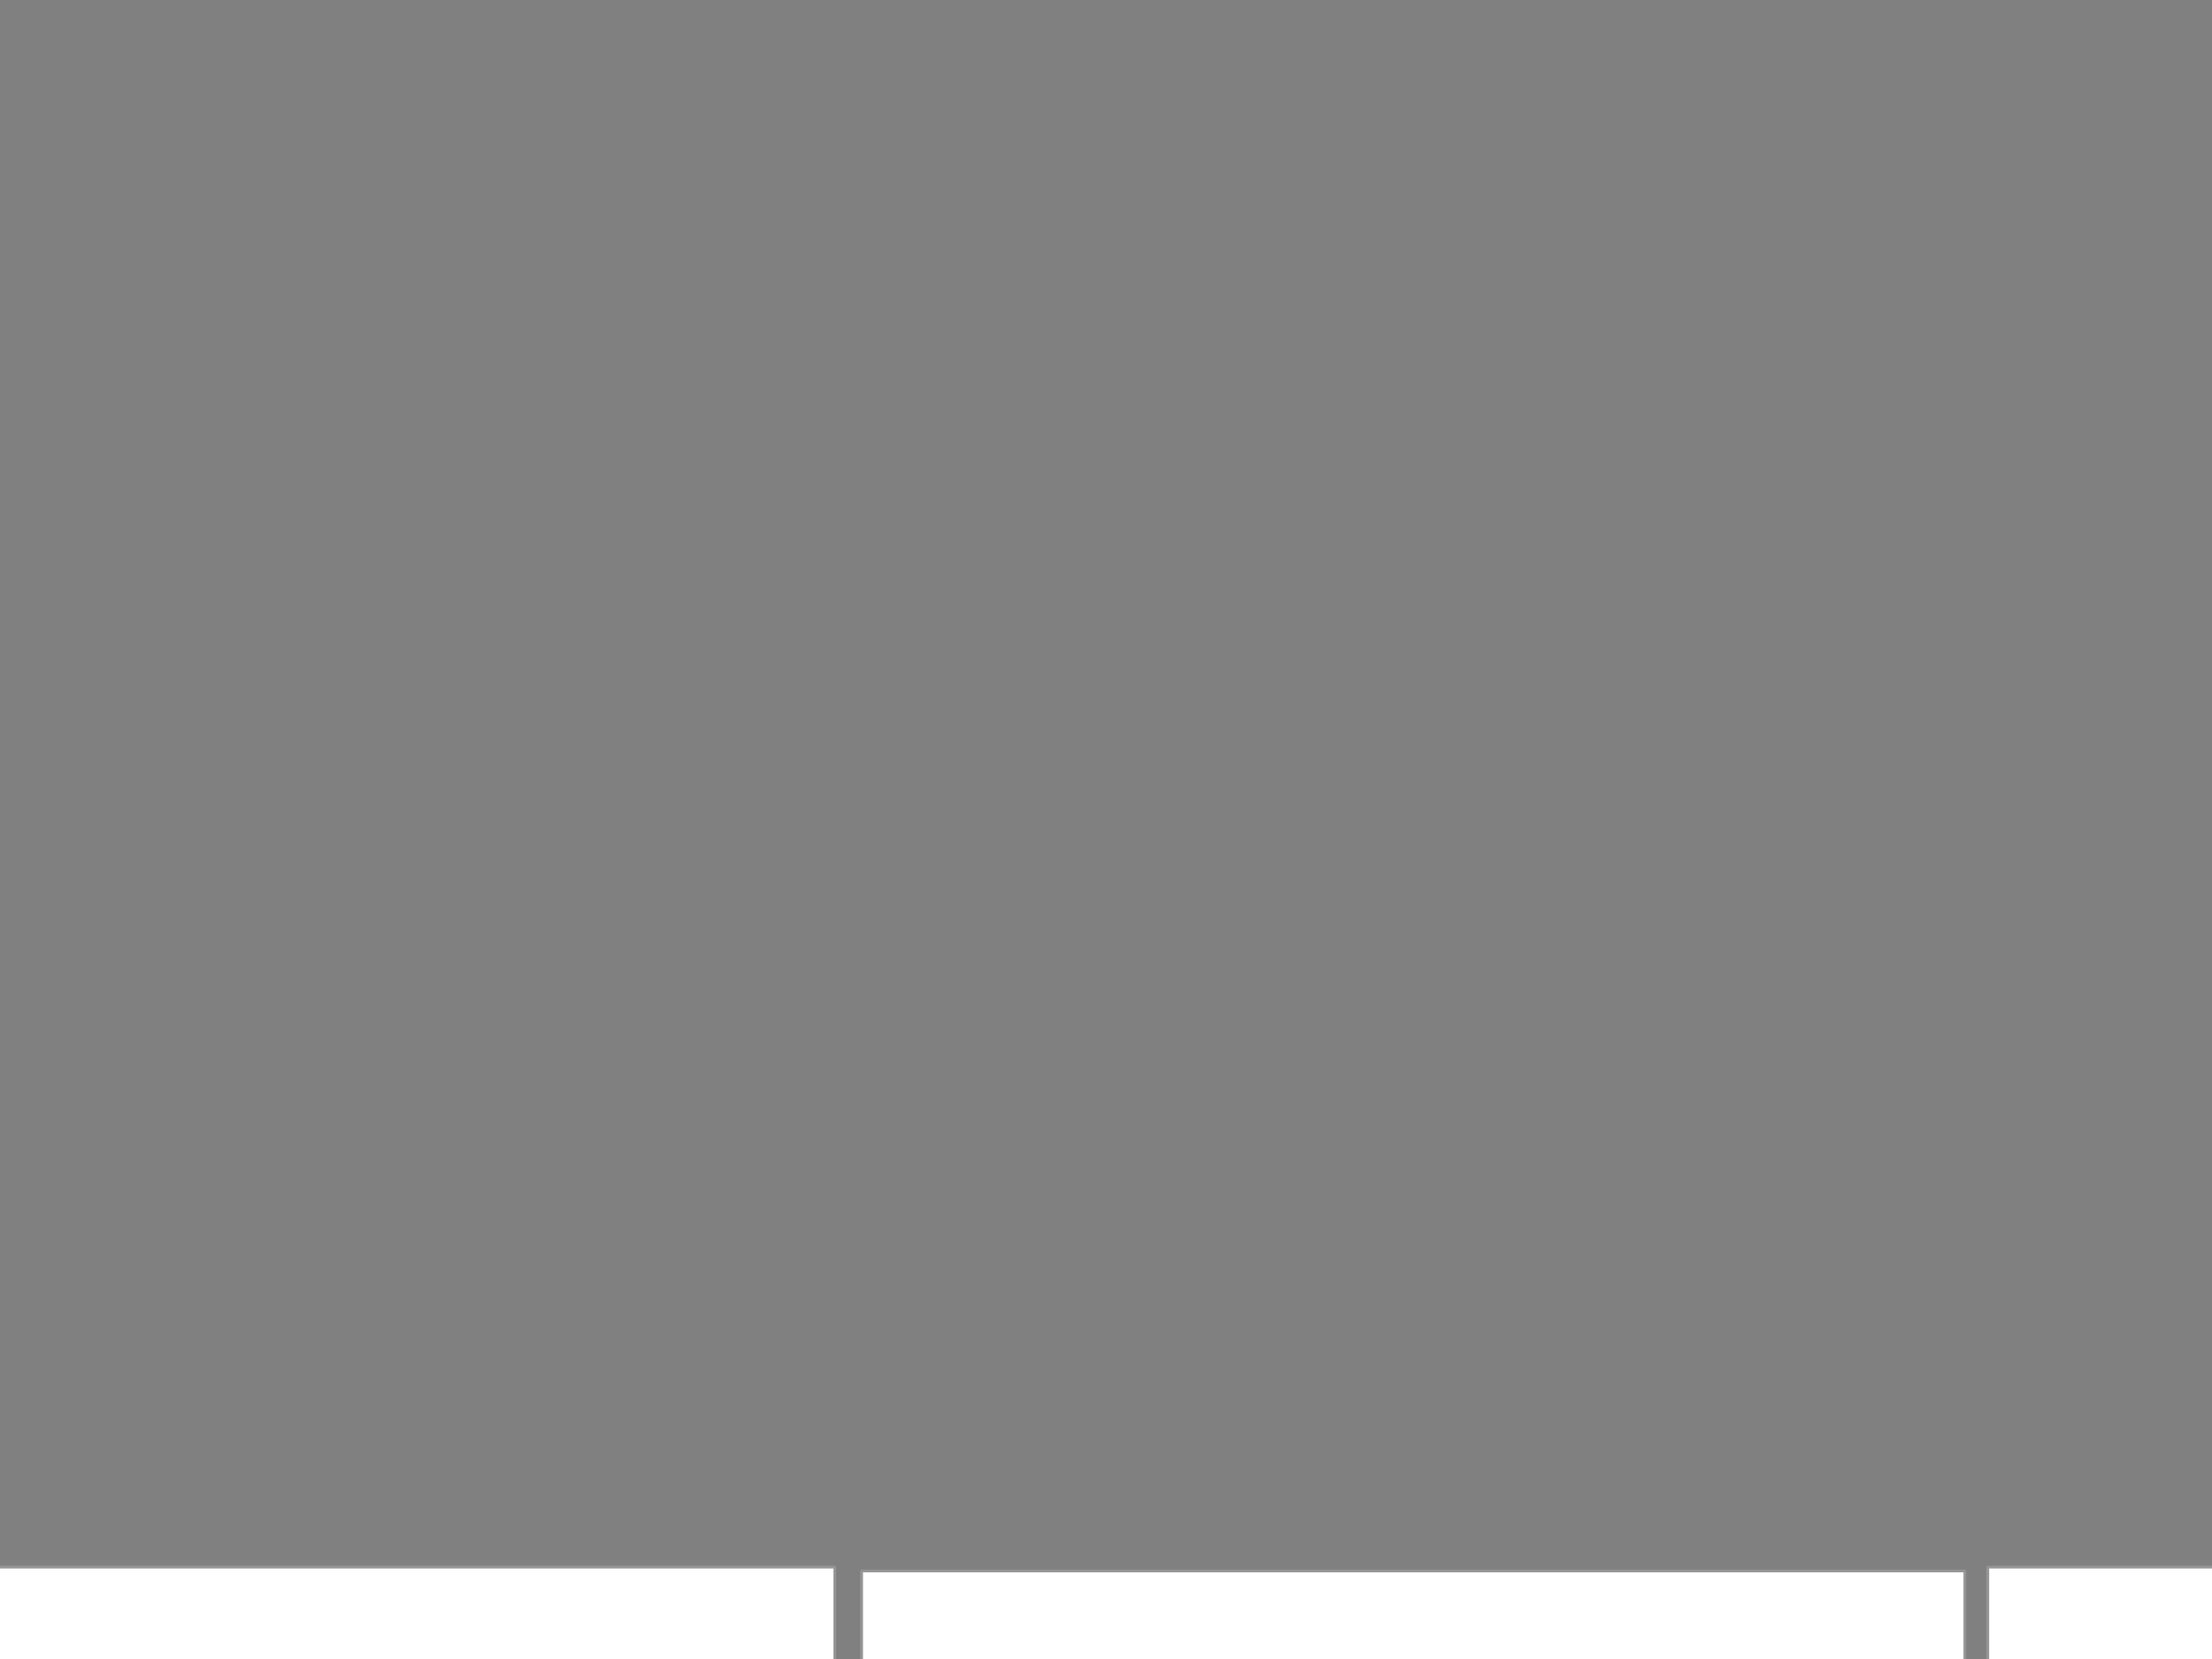 <?xml version="1.0" encoding="UTF-8" standalone="no"?>
<!-- Created with Inkscape (http://www.inkscape.org/) -->

<svg
   xmlns:dc="http://purl.org/dc/elements/1.1/"
   xmlns:cc="http://creativecommons.org/ns#"
   xmlns:rdf="http://www.w3.org/1999/02/22-rdf-syntax-ns#"
   xmlns:svg="http://www.w3.org/2000/svg"
   xmlns="http://www.w3.org/2000/svg"
   xmlns:sodipodi="http://sodipodi.sourceforge.net/DTD/sodipodi-0.dtd"
   xmlns:inkscape="http://www.inkscape.org/namespaces/inkscape"
   width="800"
   height="600"
   id="svg3869"
   version="1.1"
   inkscape:version="0.47pre4 r22446"
   sodipodi:docname="estados.svg">
  <rect width="100%" height="100%" fill="#808080" stroke="none"/>
  <defs
     id="defs3871">
    <inkscape:perspective
       sodipodi:type="inkscape:persp3d"
       inkscape:vp_x="0 : 526.18109 : 1"
       inkscape:vp_y="0 : 1000 : 0"
       inkscape:vp_z="744.09448 : 526.18109 : 1"
       inkscape:persp3d-origin="372.04724 : 350.78739 : 1"
       id="perspective3877" />
    <inkscape:perspective
       id="perspective3900"
       inkscape:persp3d-origin="0.5 : 0.33333333 : 1"
       inkscape:vp_z="1 : 0.5 : 1"
       inkscape:vp_y="0 : 1000 : 0"
       inkscape:vp_x="0 : 0.5 : 1"
       sodipodi:type="inkscape:persp3d" />
  </defs>
  <sodipodi:namedview
     id="base"
     pagecolor="#ffffff"
     bordercolor="#666666"
     borderopacity="1.0"
     inkscape:pageopacity="0.0"
     inkscape:pageshadow="2"
     inkscape:zoom="0.5"
     inkscape:cx="45.248339"
     inkscape:cy="-48.382865"
     inkscape:document-units="px"
     inkscape:current-layer="layer1"
     showgrid="false"
     inkscape:window-width="1366"
     inkscape:window-height="723"
     inkscape:window-x="0"
     inkscape:window-y="20"
     inkscape:window-maximized="1" />
  <g
     inkscape:label="Capa 1"
     inkscape:groupmode="layer"
     id="layer1"
     transform="translate(0,-452.362)">
    <rect
       style="fill:#ffffff;fill-opacity:1;fill-rule:evenodd;stroke:#959595;stroke-width:0.998;stroke-opacity:1"
       id="rect4781"
       width="399.002"
       height="399.002"
       x="-1376.089"
       y="1015.116"
       ry="0.167" />
    <path
       transform="matrix(0.434,0,0,0.423,-1057.037,1207.979)"
       d="m 92.631,46.409 a 41.719,41.719 0 1 1 -83.439,0 41.719,41.719 0 1 1 83.439,0 z"
       sodipodi:ry="41.719299"
       sodipodi:rx="41.719299"
       sodipodi:cy="46.408855"
       sodipodi:cx="50.91169"
       id="path2838"
       style="fill:#e9c57c;fill-opacity:1;fill-rule:evenodd;stroke:none"
       sodipodi:type="arc" />
    <path
       sodipodi:type="arc"
       style="fill:#e9c57c;fill-opacity:1;fill-rule:evenodd;stroke:none"
       id="path2840"
       sodipodi:cx="50.91169"
       sodipodi:cy="46.408855"
       sodipodi:rx="41.719299"
       sodipodi:ry="41.719299"
       d="m 92.631,46.409 a 41.719,41.719 0 1 1 -83.439,0 41.719,41.719 0 1 1 83.439,0 z"
       transform="matrix(0.434,0,0,0.423,-1344.825,1208.938)" />
    <path
       sodipodi:type="arc"
       style="fill:#ffdc94;fill-opacity:1;fill-rule:evenodd;stroke:none"
       id="path2818"
       sodipodi:cx="50.91169"
       sodipodi:cy="46.408855"
       sodipodi:rx="41.719299"
       sodipodi:ry="41.719299"
       d="m 92.631,46.409 a 41.719,41.719 0 1 1 -83.439,0 41.719,41.719 0 1 1 83.439,0 z"
       transform="matrix(3.301,0,0,3.22,-1347.353,1066.283)" />
    <path
       style="fill:#945019;fill-opacity:1;fill-rule:evenodd;stroke:none"
       d="m -1129.519,1066.56 c 0,0 -0.168,1.018 3.538,11.195 2.415,6.632 2.473,11.764 2.106,14.97 -16.967,-7.291 -35.692,-11.322 -55.423,-11.322 -76.05,0 -137.714,57.396 -137.714,131.589 0,1.145 15.882,2.162 30.659,0.51 23.525,-2.631 56.977,4.58 103.686,4.58 52.285,0 79.12,-37.267 81.87,-41.856 5.749,-9.593 56.475,39.596 59.171,39.481 0,-47.391 -25.138,-89.016 -63.13,-112.93 0.947,-2.551 2.201,-6.428 3.875,-12.468 4.043,-14.588 7.917,-4.41 7.917,-4.41 0,0 1.348,-3.393 -3.032,-6.785 -4.38,-3.393 -16.509,17.302 -16.509,17.302 l -0.337,-9.838 c -0.337,-9.838 -16.677,-20.017 -16.677,-20.017 z"
       id="path2844"
       sodipodi:nodetypes="cscsssssccscsccc" />
    <path
       transform="matrix(0.752,0,0,1.417,-1185.964,1184.508)"
       d="m 49.144,46.055 a 11.667,11.667 0 1 1 -23.335,0 11.667,11.667 0 1 1 23.335,0 z"
       sodipodi:ry="11.667262"
       sodipodi:rx="11.667262"
       sodipodi:cy="46.055302"
       sodipodi:cx="37.476658"
       id="path2822"
       style="opacity:0.914;fill:#2e3436;fill-opacity:1;fill-rule:evenodd;stroke:none"
       sodipodi:type="arc" />
    <path
       sodipodi:type="arc"
       style="opacity:0.914;fill:#2e3436;fill-opacity:1;fill-rule:evenodd;stroke:none"
       id="path2842"
       sodipodi:cx="37.476658"
       sodipodi:cy="46.055302"
       sodipodi:rx="11.667262"
       sodipodi:ry="11.667262"
       d="m 49.144,46.055 a 11.667,11.667 0 1 1 -23.335,0 11.667,11.667 0 1 1 23.335,0 z"
       transform="matrix(0.752,0,0,1.417,-1226.3,1184.081)" />
    <path
       style="fill:#323232;fill-opacity:1;stroke:#323232;stroke-width:1.02px;stroke-linecap:butt;stroke-linejoin:miter;stroke-opacity:1"
       d="m -1257.141,1263.809 c 1.479,61.766 35.54,68.764 78.302,72.19 42.761,3.426 96.783,-28.288 82.369,-76.286 -54.329,39.843 -107.692,31.54 -160.671,4.096 z"
       id="path3621"
       sodipodi:nodetypes="czcc" />
    <rect
       style="fill:#323232;fill-opacity:1;fill-rule:evenodd;stroke:none"
       id="rect3624"
       width="1.525"
       height="49.18"
       x="-1228.413"
       y="1276.609"
       ry="0.785" />
    <rect
       ry="0.785"
       y="1287.015"
       x="-1177.822"
       height="49.18"
       width="1.525"
       id="rect3626"
       style="fill:#323232;fill-opacity:1;fill-rule:evenodd;stroke:none" />
    <rect
       style="fill:#323232;fill-opacity:1;fill-rule:evenodd;stroke:none"
       id="rect3628"
       width="1.525"
       height="48.127"
       x="-1131.299"
       y="1278.4"
       ry="0.768" />
    <path
       style="fill:none;stroke:#323232;stroke-width:1.02px;stroke-linecap:butt;stroke-linejoin:miter;stroke-opacity:1"
       d="m -1255.361,1281.473 c 0,0 26.99,29.792 78.556,33.023 57.201,3.584 81.654,-41.748 81.654,-41.748"
       id="path3630"
       sodipodi:nodetypes="csc" />
    <path
       style="fill:#323232;fill-opacity:1;stroke:none"
       d="m -1096.842,1259.903 c -0.359,2.025 -2.019,5.583 -4.476,12.917 -2.544,7.595 -7.403,15.515 -7.298,15.948 0.125,0.525 8.922,9.761 7.103,12.212 7.388,-10.321 10.657,-35.026 4.671,-41.078 z"
       id="path3632"
       sodipodi:nodetypes="csscc" />
    <path
       sodipodi:nodetypes="csscsc"
       id="path3634"
       d="m -1256.493,1264.58 c 0.359,2.025 2.01,4.617 6.32,11.867 4.089,6.878 8.835,15.605 8.73,16.039 -0.126,0.525 -8.922,9.161 -7.103,11.612 -1.609,-3.793 -4.114,-9.507 -5.664,-15.547 -2.46,-9.588 -3.508,-19.905 -2.283,-23.972 z"
       style="fill:#323232;fill-opacity:1;stroke:none" />
    <path
       style="fill:#ffffff;fill-opacity:1;fill-rule:evenodd;stroke:#323232;stroke-width:0.424;stroke-linecap:round;stroke-miterlimit:4;stroke-opacity:1;stroke-dasharray:0.424, 0.848;stroke-dashoffset:0"
       d="m -1232.052,1297.783 c -7.319,-4.122 -9.13,-5.455 -10.078,-7.421 -1.004,-2.081 -8.032,-14.481 -11.404,-20.12 -1.967,-3.29 -2.545,-4.681 -1.944,-4.681 0.121,0 1.746,0.772 3.61,1.716 4.698,2.378 13.711,6.356 18.884,8.332 l 4.331,1.655 6e-4,11.171 c 4e-4,6.144 -0.049,11.165 -0.105,11.158 -0.057,-0.01 -1.541,-0.821 -3.295,-1.808 l 0,0 z"
       id="path3785" />
    <path
       style="fill:#ffffff;fill-opacity:1;fill-rule:evenodd;stroke:#323232;stroke-width:0.424;stroke-linecap:round;stroke-miterlimit:4;stroke-opacity:1;stroke-dasharray:0.424, 0.848;stroke-dashoffset:0"
       d="m -1232.485,1321.401 c -5.664,-3.898 -11.333,-10.105 -14.596,-15.981 l -1.505,-2.709 1.096,-1.975 c 0.603,-1.086 2.093,-3.156 3.312,-4.601 l 2.215,-2.627 2.747,1.779 c 1.511,0.978 4.506,2.773 6.656,3.989 l 3.909,2.212 0,11.037 c 0,6.071 -0.156,11.037 -0.347,11.037 -0.191,0 -1.76,-0.973 -3.486,-2.161 z"
       id="path3787" />
    <path
       style="fill:#ffffff;fill-opacity:1;fill-rule:evenodd;stroke:#323232;stroke-width:0.424;stroke-linecap:round;stroke-miterlimit:4;stroke-opacity:1;stroke-dasharray:0.424, 0.848;stroke-dashoffset:0"
       d="m -1183.855,1334.812 c -21.559,-2.284 -28.661,-3.835 -40.887,-8.929 l -1.796,-0.748 0,-11.397 0,-11.397 3.272,1.522 c 11.888,5.531 27.59,9.613 42.263,10.988 l 3.064,0.291 0,10.169 c 0,5.593 -0.143,10.146 -0.317,10.117 -0.175,0 -2.694,-0.305 -5.6,-0.61 l 0,0 z"
       id="path3789" />
    <path
       style="fill:#ffffff;fill-opacity:1;fill-rule:evenodd;stroke:#323232;stroke-width:0.424;stroke-linecap:round;stroke-miterlimit:4;stroke-opacity:1;stroke-dasharray:0.424, 0.848;stroke-dashoffset:0"
       d="m -1182.165,1313.298 c -13.847,-1.4 -29.33,-5.561 -40.763,-10.956 l -3.611,-1.704 0,-11.277 0,-11.278 3.698,1.262 c 12.25,4.182 31.48,8.034 40.197,8.052 1.542,0 3.231,0.12 3.754,0.262 l 0.951,0.255 0,12.929 c 0,7.111 -0.143,12.904 -0.317,12.873 -0.175,0 -1.933,-0.22 -3.909,-0.418 z"
       id="path3791" />
    <path
       style="fill:#ffffff;fill-opacity:1;fill-rule:evenodd;stroke:none"
       d="m -1176.248,1300.838 0,-12.937 4.966,-0.255 c 8.619,-0.447 14.494,-1.117 20.814,-2.384 5.63,-1.129 16.471,-4.187 18.263,-5.153 0.715,-0.383 0.753,0.241 0.753,12.319 l 0,12.724 -5.388,2.24 c -10.201,4.24 -21.172,6.385 -32.661,6.385 l -6.747,0 0,-12.937 z"
       id="path3793" />
    <path
       style="fill:#ffffff;fill-opacity:1;fill-rule:evenodd;stroke:#323232;stroke-width:0.424;stroke-linecap:round;stroke-miterlimit:4;stroke-opacity:1;stroke-dasharray:0.424, 0.848;stroke-dashoffset:0"
       d="m -1176.249,1325.437 -8e-4,-10.173 3.699,0.149 c 11.306,0.447 25.344,-2.104 36.117,-6.57 2.489,-1.032 4.629,-1.876 4.754,-1.876 0.126,0 0.229,4.224 0.229,9.386 l 0,9.386 -3.212,1.474 c -10.405,4.775 -22.652,7.612 -35.088,8.129 l -6.497,0.269 -8e-4,-10.173 z"
       id="path3795" />
    <path
       style="fill:#ffffff;fill-opacity:1;fill-rule:evenodd;stroke:none"
       d="m -1129.762,1315.291 0,-9.59 2.43,-1.239 c 5.186,-2.644 12.79,-8.164 17.444,-12.663 l 1.913,-1.849 2.313,2.987 c 1.272,1.643 2.729,3.771 3.237,4.729 l 0.925,1.741 -1.086,1.758 c -4.888,7.917 -14.537,16.695 -24.324,22.131 l -2.853,1.584 0,-9.589 z"
       id="path3797" />
    <path
       style="fill:#ffffff;fill-opacity:1;fill-rule:evenodd;stroke:none"
       d="m -1129.762,1291.541 0,-12.526 1.585,-0.482 c 4.53,-1.375 20.485,-10.038 27.469,-14.914 1.685,-1.177 3.064,-2.077 3.064,-2.001 0,0.305 -3.807,10.89 -5.02,13.954 -0.716,1.808 -2.443,5.58 -3.838,8.382 -2.374,4.769 -2.764,5.295 -6.097,8.229 -4.25,3.742 -10.151,7.997 -14.213,10.248 l -2.95,1.635 0,-12.526 z"
       id="path3799" />
    <rect
       ry="0.167"
       y="1015.116"
       x="-953.089"
       height="399.002"
       width="399.002"
       id="rect4783"
       style="fill:#ffffff;fill-opacity:1;fill-rule:evenodd;stroke:#959595;stroke-width:0.998;stroke-opacity:1" />
    <path
       sodipodi:type="arc"
       style="fill:#e9c57c;fill-opacity:1;fill-rule:evenodd;stroke:none"
       id="path4785"
       sodipodi:cx="50.91169"
       sodipodi:cy="46.408855"
       sodipodi:rx="41.719299"
       sodipodi:ry="41.719299"
       d="m 92.631,46.409 a 41.719,41.719 0 1 1 -83.439,0 41.719,41.719 0 1 1 83.439,0 z"
       transform="matrix(0.434,0,0,0.423,-634.037,1207.979)" />
    <path
       transform="matrix(0.434,0,0,0.423,-921.825,1208.938)"
       d="m 92.631,46.409 a 41.719,41.719 0 1 1 -83.439,0 41.719,41.719 0 1 1 83.439,0 z"
       sodipodi:ry="41.719299"
       sodipodi:rx="41.719299"
       sodipodi:cy="46.408855"
       sodipodi:cx="50.91169"
       id="path4787"
       style="fill:#e9c57c;fill-opacity:1;fill-rule:evenodd;stroke:none"
       sodipodi:type="arc" />
    <path
       transform="matrix(3.301,0,0,3.22,-924.353,1066.283)"
       d="m 92.631,46.409 a 41.719,41.719 0 1 1 -83.439,0 41.719,41.719 0 1 1 83.439,0 z"
       sodipodi:ry="41.719299"
       sodipodi:rx="41.719299"
       sodipodi:cy="46.408855"
       sodipodi:cx="50.91169"
       id="path4789"
       style="fill:#ffdc94;fill-opacity:1;fill-rule:evenodd;stroke:none"
       sodipodi:type="arc" />
    <path
       sodipodi:nodetypes="cscsssssccscsccc"
       id="path4791"
       d="m -706.519,1066.56 c 0,0 -0.168,1.018 3.538,11.195 2.415,6.632 2.473,11.764 2.106,14.97 -16.967,-7.291 -35.692,-11.322 -55.423,-11.322 -76.05,0 -137.714,57.396 -137.714,131.589 0,1.145 15.882,2.162 30.659,0.51 23.525,-2.631 56.977,4.58 103.686,4.58 52.285,0 79.12,-37.267 81.87,-41.856 5.749,-9.593 56.475,39.596 59.171,39.481 0,-47.391 -25.138,-89.016 -63.13,-112.93 0.947,-2.551 2.201,-6.428 3.875,-12.468 4.043,-14.588 7.917,-4.41 7.917,-4.41 0,0 1.348,-3.393 -3.032,-6.785 -4.38,-3.393 -16.509,17.302 -16.509,17.302 l -0.337,-9.838 c -0.337,-9.838 -16.677,-20.017 -16.677,-20.017 z"
       style="fill:#945019;fill-opacity:1;fill-rule:evenodd;stroke:none" />
    <path
       sodipodi:type="arc"
       style="opacity:0.914;fill:#2e3436;fill-opacity:1;fill-rule:evenodd;stroke:none"
       id="path4793"
       sodipodi:cx="37.476658"
       sodipodi:cy="46.055302"
       sodipodi:rx="11.667262"
       sodipodi:ry="11.667262"
       d="m 49.144,46.055 a 11.667,11.667 0 1 1 -23.335,0 11.667,11.667 0 1 1 23.335,0 z"
       transform="matrix(0.752,0,0,1.417,-762.964,1184.508)" />
    <path
       transform="matrix(0.752,0,0,1.417,-803.299,1184.081)"
       d="m 49.144,46.055 a 11.667,11.667 0 1 1 -23.335,0 11.667,11.667 0 1 1 23.335,0 z"
       sodipodi:ry="11.667262"
       sodipodi:rx="11.667262"
       sodipodi:cy="46.055302"
       sodipodi:cx="37.476658"
       id="path4795"
       style="opacity:0.914;fill:#2e3436;fill-opacity:1;fill-rule:evenodd;stroke:none"
       sodipodi:type="arc" />
    <path
       sodipodi:nodetypes="czcc"
       id="path4797"
       d="m -834.141,1263.809 c 1.479,61.766 35.54,68.764 78.302,72.19 42.761,3.426 96.783,-28.288 82.369,-76.286 -54.329,39.843 -107.692,31.54 -160.671,4.096 z"
       style="fill:#323232;fill-opacity:1;stroke:#323232;stroke-width:1.02px;stroke-linecap:butt;stroke-linejoin:miter;stroke-opacity:1" />
    <rect
       ry="0.785"
       y="1276.609"
       x="-805.413"
       height="49.18"
       width="1.525"
       id="rect4799"
       style="fill:#323232;fill-opacity:1;fill-rule:evenodd;stroke:none" />
    <rect
       style="fill:#323232;fill-opacity:1;fill-rule:evenodd;stroke:none"
       id="rect4801"
       width="1.525"
       height="49.18"
       x="-754.822"
       y="1287.015"
       ry="0.785" />
    <rect
       ry="0.768"
       y="1278.4"
       x="-708.299"
       height="48.127"
       width="1.525"
       id="rect4803"
       style="fill:#323232;fill-opacity:1;fill-rule:evenodd;stroke:none" />
    <path
       sodipodi:nodetypes="csc"
       id="path4805"
       d="m -832.361,1281.473 c 0,0 26.99,29.792 78.556,33.023 57.201,3.584 81.654,-41.748 81.654,-41.748"
       style="fill:none;stroke:#323232;stroke-width:1.02px;stroke-linecap:butt;stroke-linejoin:miter;stroke-opacity:1" />
    <path
       sodipodi:nodetypes="csscc"
       id="path4807"
       d="m -673.842,1259.903 c -0.359,2.025 -2.019,5.583 -4.476,12.917 -2.544,7.595 -7.403,15.515 -7.298,15.948 0.125,0.525 8.922,9.761 7.103,12.212 7.388,-10.321 10.657,-35.026 4.671,-41.078 z"
       style="fill:#323232;fill-opacity:1;stroke:none" />
    <path
       style="fill:#323232;fill-opacity:1;stroke:none"
       d="m -833.493,1264.58 c 0.359,2.025 2.01,4.617 6.32,11.867 4.089,6.878 8.835,15.605 8.73,16.039 -0.126,0.525 -8.922,9.161 -7.103,11.612 -1.609,-3.793 -4.114,-9.507 -5.664,-15.547 -2.46,-9.588 -3.508,-19.905 -2.283,-23.972 z"
       id="path4809"
       sodipodi:nodetypes="csscsc" />
    <path
       id="path4811"
       d="m -809.052,1297.783 c -7.319,-4.122 -9.13,-5.455 -10.078,-7.421 -1.004,-2.081 -8.032,-14.481 -11.404,-20.12 -1.967,-3.29 -2.545,-4.681 -1.944,-4.681 0.121,0 1.746,0.772 3.61,1.716 4.698,2.378 13.711,6.356 18.884,8.332 l 4.331,1.655 6e-4,11.171 c 4e-4,6.144 -0.049,11.165 -0.105,11.158 -0.057,-0.01 -1.541,-0.821 -3.295,-1.808 l 0,0 z"
       style="fill:#ffffff;fill-opacity:1;fill-rule:evenodd;stroke:#323232;stroke-width:0.424;stroke-linecap:round;stroke-miterlimit:4;stroke-opacity:1;stroke-dasharray:0.424, 0.848;stroke-dashoffset:0" />
    <path
       id="path4813"
       d="m -809.485,1321.401 c -5.664,-3.898 -11.333,-10.105 -14.596,-15.981 l -1.505,-2.709 1.096,-1.975 c 0.603,-1.086 2.093,-3.156 3.312,-4.601 l 2.215,-2.627 2.747,1.779 c 1.511,0.978 4.506,2.773 6.656,3.989 l 3.909,2.212 0,11.037 c 0,6.071 -0.156,11.037 -0.347,11.037 -0.191,0 -1.76,-0.973 -3.486,-2.161 z"
       style="fill:#ffffff;fill-opacity:1;fill-rule:evenodd;stroke:#323232;stroke-width:0.424;stroke-linecap:round;stroke-miterlimit:4;stroke-opacity:1;stroke-dasharray:0.424, 0.848;stroke-dashoffset:0" />
    <path
       id="path4815"
       d="m -760.855,1334.812 c -21.559,-2.284 -28.661,-3.835 -40.887,-8.929 l -1.796,-0.748 0,-11.397 0,-11.397 3.272,1.522 c 11.888,5.531 27.59,9.613 42.263,10.988 l 3.064,0.291 0,10.169 c 0,5.593 -0.143,10.146 -0.317,10.117 -0.175,0 -2.694,-0.305 -5.6,-0.61 l 0,0 z"
       style="fill:#ffffff;fill-opacity:1;fill-rule:evenodd;stroke:#323232;stroke-width:0.424;stroke-linecap:round;stroke-miterlimit:4;stroke-opacity:1;stroke-dasharray:0.424, 0.848;stroke-dashoffset:0" />
    <path
       id="path4817"
       d="m -759.165,1313.298 c -13.847,-1.4 -29.33,-5.561 -40.763,-10.956 l -3.611,-1.704 0,-11.277 0,-11.278 3.698,1.262 c 12.25,4.182 31.48,8.034 40.197,8.052 1.542,0 3.231,0.12 3.754,0.262 l 0.951,0.255 0,12.929 c 0,7.111 -0.143,12.904 -0.317,12.873 -0.175,0 -1.933,-0.22 -3.909,-0.418 z"
       style="fill:#ffffff;fill-opacity:1;fill-rule:evenodd;stroke:#323232;stroke-width:0.424;stroke-linecap:round;stroke-miterlimit:4;stroke-opacity:1;stroke-dasharray:0.424, 0.848;stroke-dashoffset:0" />
    <path
       id="path4819"
       d="m -753.249,1300.838 0,-12.937 4.966,-0.255 c 8.619,-0.447 14.494,-1.117 20.814,-2.384 5.63,-1.129 16.471,-4.187 18.263,-5.153 0.715,-0.383 0.753,0.241 0.753,12.319 l 0,12.724 -5.388,2.24 c -10.201,4.24 -21.172,6.385 -32.661,6.385 l -6.747,0 0,-12.937 z"
       style="fill:#323232;fill-opacity:1;fill-rule:evenodd;stroke:none" />
    <path
       id="path4821"
       d="m -753.249,1325.437 -8e-4,-10.173 3.699,0.149 c 11.306,0.447 25.344,-2.104 36.117,-6.57 2.489,-1.032 4.629,-1.876 4.754,-1.876 0.126,0 0.229,4.224 0.229,9.386 l 0,9.386 -3.212,1.474 c -10.405,4.775 -22.652,7.612 -35.088,8.129 l -6.497,0.269 -8e-4,-10.173 z"
       style="fill:#ffffff;fill-opacity:1;fill-rule:evenodd;stroke:#323232;stroke-width:0.424;stroke-linecap:round;stroke-miterlimit:4;stroke-opacity:1;stroke-dasharray:0.424, 0.848;stroke-dashoffset:0" />
    <path
       id="path4823"
       d="m -706.762,1315.291 0,-9.59 2.43,-1.239 c 5.186,-2.644 12.79,-8.164 17.444,-12.663 l 1.913,-1.849 2.313,2.987 c 1.272,1.643 2.729,3.771 3.237,4.729 l 0.925,1.741 -1.086,1.758 c -4.888,7.917 -14.537,16.695 -24.324,22.131 l -2.853,1.584 0,-9.589 z"
       style="fill:#ffffff;fill-opacity:1;fill-rule:evenodd;stroke:none" />
    <path
       id="path4825"
       d="m -706.762,1291.541 0,-12.526 1.585,-0.482 c 4.53,-1.375 20.485,-10.038 27.469,-14.914 1.685,-1.177 3.064,-2.077 3.064,-2.001 0,0.305 -3.807,10.89 -5.02,13.954 -0.716,1.808 -2.443,5.58 -3.838,8.382 -2.374,4.769 -2.764,5.295 -6.097,8.229 -4.25,3.742 -10.151,7.997 -14.213,10.248 l -2.95,1.635 0,-12.526 z"
       style="fill:#ffffff;fill-opacity:1;fill-rule:evenodd;stroke:none" />
    <rect
       style="fill:#ffffff;fill-opacity:1;fill-rule:evenodd;stroke:#959595;stroke-width:0.998;stroke-opacity:1"
       id="rect5091"
       width="399.002"
       height="399.002"
       x="-525.089"
       y="1017.116"
       ry="0.167" />
    <path
       transform="matrix(0.434,0,0,0.423,-206.037,1209.979)"
       d="m 92.631,46.409 a 41.719,41.719 0 1 1 -83.439,0 41.719,41.719 0 1 1 83.439,0 z"
       sodipodi:ry="41.719299"
       sodipodi:rx="41.719299"
       sodipodi:cy="46.408855"
       sodipodi:cx="50.91169"
       id="path5093"
       style="fill:#e9c57c;fill-opacity:1;fill-rule:evenodd;stroke:none"
       sodipodi:type="arc" />
    <path
       sodipodi:type="arc"
       style="fill:#e9c57c;fill-opacity:1;fill-rule:evenodd;stroke:none"
       id="path5095"
       sodipodi:cx="50.91169"
       sodipodi:cy="46.408855"
       sodipodi:rx="41.719299"
       sodipodi:ry="41.719299"
       d="m 92.631,46.409 a 41.719,41.719 0 1 1 -83.439,0 41.719,41.719 0 1 1 83.439,0 z"
       transform="matrix(0.434,0,0,0.423,-493.825,1210.938)" />
    <path
       sodipodi:type="arc"
       style="fill:#ffdc94;fill-opacity:1;fill-rule:evenodd;stroke:none"
       id="path5097"
       sodipodi:cx="50.91169"
       sodipodi:cy="46.408855"
       sodipodi:rx="41.719299"
       sodipodi:ry="41.719299"
       d="m 92.631,46.409 a 41.719,41.719 0 1 1 -83.439,0 41.719,41.719 0 1 1 83.439,0 z"
       transform="matrix(3.301,0,0,3.22,-496.353,1068.283)" />
    <path
       style="fill:#945019;fill-opacity:1;fill-rule:evenodd;stroke:none"
       d="m -278.519,1068.56 c 0,0 -0.168,1.018 3.538,11.195 2.415,6.632 2.473,11.764 2.106,14.97 -16.967,-7.291 -35.692,-11.322 -55.423,-11.322 -76.05,0 -137.714,57.396 -137.714,131.589 0,1.145 15.882,2.162 30.659,0.51 23.525,-2.631 56.977,4.58 103.686,4.58 52.285,0 79.12,-37.267 81.87,-41.856 5.749,-9.593 56.475,39.596 59.171,39.481 0,-47.391 -25.138,-89.016 -63.13,-112.93 0.947,-2.551 2.201,-6.428 3.875,-12.468 4.043,-14.588 7.917,-4.41 7.917,-4.41 0,0 1.348,-3.393 -3.032,-6.785 -4.38,-3.393 -16.509,17.302 -16.509,17.302 l -0.337,-9.838 c -0.337,-9.838 -16.677,-20.017 -16.677,-20.017 z"
       id="path5099"
       sodipodi:nodetypes="cscsssssccscsccc" />
    <path
       transform="matrix(0.752,0,0,1.417,-334.964,1186.508)"
       d="m 49.144,46.055 a 11.667,11.667 0 1 1 -23.335,0 11.667,11.667 0 1 1 23.335,0 z"
       sodipodi:ry="11.667262"
       sodipodi:rx="11.667262"
       sodipodi:cy="46.055302"
       sodipodi:cx="37.476658"
       id="path5101"
       style="opacity:0.914;fill:#2e3436;fill-opacity:1;fill-rule:evenodd;stroke:none"
       sodipodi:type="arc" />
    <path
       sodipodi:type="arc"
       style="opacity:0.914;fill:#2e3436;fill-opacity:1;fill-rule:evenodd;stroke:none"
       id="path5103"
       sodipodi:cx="37.476658"
       sodipodi:cy="46.055302"
       sodipodi:rx="11.667262"
       sodipodi:ry="11.667262"
       d="m 49.144,46.055 a 11.667,11.667 0 1 1 -23.335,0 11.667,11.667 0 1 1 23.335,0 z"
       transform="matrix(0.752,0,0,1.417,-375.3,1186.081)" />
    <path
       style="fill:#323232;fill-opacity:1;stroke:#323232;stroke-width:1.02px;stroke-linecap:butt;stroke-linejoin:miter;stroke-opacity:1"
       d="m -406.141,1265.809 c 1.479,61.766 35.54,68.764 78.302,72.19 42.761,3.426 96.783,-28.288 82.369,-76.286 -54.329,39.843 -107.692,31.54 -160.671,4.096 z"
       id="path5105"
       sodipodi:nodetypes="czcc" />
    <rect
       style="fill:#323232;fill-opacity:1;fill-rule:evenodd;stroke:none"
       id="rect5107"
       width="1.525"
       height="49.18"
       x="-377.413"
       y="1278.609"
       ry="0.785" />
    <rect
       ry="0.785"
       y="1289.015"
       x="-326.822"
       height="49.18"
       width="1.525"
       id="rect5109"
       style="fill:#323232;fill-opacity:1;fill-rule:evenodd;stroke:none" />
    <rect
       style="fill:#323232;fill-opacity:1;fill-rule:evenodd;stroke:none"
       id="rect5111"
       width="1.525"
       height="48.127"
       x="-280.299"
       y="1280.4"
       ry="0.768" />
    <path
       style="fill:none;stroke:#323232;stroke-width:1.02px;stroke-linecap:butt;stroke-linejoin:miter;stroke-opacity:1"
       d="m -404.361,1283.473 c 0,0 26.99,29.792 78.556,33.023 57.201,3.584 81.654,-41.748 81.654,-41.748"
       id="path5113"
       sodipodi:nodetypes="csc" />
    <path
       style="fill:#323232;fill-opacity:1;stroke:none"
       d="m -245.842,1261.903 c -0.359,2.025 -2.019,5.583 -4.476,12.917 -2.544,7.595 -7.403,15.515 -7.298,15.948 0.125,0.525 8.922,9.761 7.103,12.212 7.388,-10.321 10.657,-35.026 4.671,-41.078 z"
       id="path5115"
       sodipodi:nodetypes="csscc" />
    <path
       sodipodi:nodetypes="csscsc"
       id="path5117"
       d="m -405.493,1266.58 c 0.359,2.025 2.01,4.617 6.32,11.867 4.089,6.878 8.835,15.605 8.73,16.039 -0.126,0.525 -8.922,9.161 -7.103,11.612 -1.609,-3.793 -4.114,-9.507 -5.664,-15.547 -2.46,-9.588 -3.508,-19.905 -2.283,-23.972 z"
       style="fill:#323232;fill-opacity:1;stroke:none" />
    <path
       style="fill:#ffffff;fill-opacity:1;fill-rule:evenodd;stroke:#323232;stroke-width:0.424;stroke-linecap:round;stroke-miterlimit:4;stroke-opacity:1;stroke-dasharray:0.424, 0.848;stroke-dashoffset:0"
       d="m -381.052,1299.783 c -7.319,-4.122 -9.13,-5.455 -10.078,-7.421 -1.004,-2.081 -8.032,-14.481 -11.404,-20.12 -1.967,-3.29 -2.545,-4.681 -1.944,-4.681 0.121,0 1.746,0.772 3.61,1.716 4.698,2.378 13.711,6.356 18.884,8.332 l 4.331,1.655 6e-4,11.171 c 4e-4,6.144 -0.049,11.165 -0.105,11.158 -0.057,-0.01 -1.541,-0.821 -3.295,-1.808 l 0,0 z"
       id="path5119" />
    <path
       style="fill:#323232;fill-opacity:1;fill-rule:evenodd;stroke:#323232;stroke-width:0.424;stroke-linecap:round;stroke-miterlimit:4;stroke-opacity:1;stroke-dasharray:0.424, 0.848;stroke-dashoffset:0"
       d="m -381.485,1323.401 c -5.664,-3.898 -11.333,-10.105 -14.596,-15.981 l -1.505,-2.709 1.096,-1.975 c 0.603,-1.086 2.093,-3.156 3.312,-4.601 l 2.215,-2.627 2.747,1.779 c 1.511,0.978 4.506,2.773 6.656,3.989 l 3.909,2.212 0,11.037 c 0,6.071 -0.156,11.037 -0.347,11.037 -0.191,0 -1.76,-0.973 -3.486,-2.161 z"
       id="path5121" />
    <path
       style="fill:#ffffff;fill-opacity:1;fill-rule:evenodd;stroke:#323232;stroke-width:0.424;stroke-linecap:round;stroke-miterlimit:4;stroke-opacity:1;stroke-dasharray:0.424, 0.848;stroke-dashoffset:0"
       d="m -332.855,1336.812 c -21.559,-2.284 -28.661,-3.835 -40.887,-8.929 l -1.796,-0.748 0,-11.397 0,-11.397 3.272,1.522 c 11.888,5.531 27.59,9.613 42.263,10.988 l 3.064,0.291 0,10.169 c 0,5.593 -0.143,10.146 -0.317,10.117 -0.175,0 -2.694,-0.305 -5.6,-0.61 l 0,0 z"
       id="path5123" />
    <path
       style="fill:#ffffff;fill-opacity:1;fill-rule:evenodd;stroke:#323232;stroke-width:0.424;stroke-linecap:round;stroke-miterlimit:4;stroke-opacity:1;stroke-dasharray:0.424, 0.848;stroke-dashoffset:0"
       d="m -331.165,1315.298 c -13.847,-1.4 -29.33,-5.561 -40.763,-10.956 l -3.611,-1.704 0,-11.277 0,-11.278 3.698,1.262 c 12.25,4.182 31.48,8.034 40.197,8.052 1.542,0 3.231,0.12 3.754,0.262 l 0.951,0.255 0,12.929 c 0,7.111 -0.143,12.904 -0.317,12.873 -0.175,0 -1.933,-0.22 -3.909,-0.418 z"
       id="path5125" />
    <path
       style="fill:#323232;fill-opacity:1;fill-rule:evenodd;stroke:none"
       d="m -325.248,1302.838 0,-12.937 4.966,-0.255 c 8.619,-0.447 14.494,-1.117 20.814,-2.384 5.63,-1.129 16.471,-4.187 18.263,-5.153 0.715,-0.383 0.753,0.241 0.753,12.319 l 0,12.724 -5.388,2.24 c -10.201,4.24 -21.172,6.385 -32.661,6.385 l -6.747,0 0,-12.937 z"
       id="path5127" />
    <path
       style="fill:#ffffff;fill-opacity:1;fill-rule:evenodd;stroke:#323232;stroke-width:0.424;stroke-linecap:round;stroke-miterlimit:4;stroke-opacity:1;stroke-dasharray:0.424, 0.848;stroke-dashoffset:0"
       d="m -325.249,1327.437 -8e-4,-10.173 3.699,0.149 c 11.306,0.447 25.344,-2.104 36.117,-6.57 2.489,-1.032 4.629,-1.876 4.754,-1.876 0.126,0 0.229,4.224 0.229,9.386 l 0,9.386 -3.212,1.474 c -10.405,4.775 -22.652,7.612 -35.088,8.129 l -6.497,0.269 -8e-4,-10.173 z"
       id="path5129" />
    <path
       style="fill:#ffffff;fill-opacity:1;fill-rule:evenodd;stroke:none"
       d="m -278.762,1317.291 0,-9.59 2.43,-1.239 c 5.186,-2.644 12.79,-8.164 17.444,-12.663 l 1.913,-1.849 2.313,2.987 c 1.272,1.643 2.729,3.771 3.237,4.729 l 0.925,1.741 -1.086,1.758 c -4.888,7.917 -14.537,16.695 -24.324,22.131 l -2.853,1.584 0,-9.589 z"
       id="path5131" />
    <path
       style="fill:#ffffff;fill-opacity:1;fill-rule:evenodd;stroke:none"
       d="m -278.762,1293.541 0,-12.526 1.585,-0.482 c 4.53,-1.375 20.485,-10.038 27.469,-14.914 1.685,-1.177 3.064,-2.077 3.064,-2.001 0,0.305 -3.807,10.89 -5.02,13.954 -0.716,1.808 -2.443,5.58 -3.838,8.382 -2.374,4.769 -2.764,5.295 -6.097,8.229 -4.25,3.742 -10.151,7.997 -14.213,10.248 l -2.95,1.635 0,-12.526 z"
       id="path5133" />
    <rect
       ry="0.167"
       y="1019.116"
       x="-97.089"
       height="399.002"
       width="399.002"
       id="rect5135"
       style="fill:#ffffff;fill-opacity:1;fill-rule:evenodd;stroke:#959595;stroke-width:0.998;stroke-opacity:1" />
    <path
       sodipodi:type="arc"
       style="fill:#e9c57c;fill-opacity:1;fill-rule:evenodd;stroke:none"
       id="path5137"
       sodipodi:cx="50.91169"
       sodipodi:cy="46.408855"
       sodipodi:rx="41.719299"
       sodipodi:ry="41.719299"
       d="m 92.631,46.409 a 41.719,41.719 0 1 1 -83.439,0 41.719,41.719 0 1 1 83.439,0 z"
       transform="matrix(0.434,0,0,0.423,221.963,1211.979)" />
    <path
       transform="matrix(0.434,0,0,0.423,-65.825,1212.938)"
       d="m 92.631,46.409 a 41.719,41.719 0 1 1 -83.439,0 41.719,41.719 0 1 1 83.439,0 z"
       sodipodi:ry="41.719299"
       sodipodi:rx="41.719299"
       sodipodi:cy="46.408855"
       sodipodi:cx="50.91169"
       id="path5139"
       style="fill:#e9c57c;fill-opacity:1;fill-rule:evenodd;stroke:none"
       sodipodi:type="arc" />
    <path
       transform="matrix(3.301,0,0,3.22,-68.353,1070.283)"
       d="m 92.631,46.409 a 41.719,41.719 0 1 1 -83.439,0 41.719,41.719 0 1 1 83.439,0 z"
       sodipodi:ry="41.719299"
       sodipodi:rx="41.719299"
       sodipodi:cy="46.408855"
       sodipodi:cx="50.91169"
       id="path5141"
       style="fill:#ffdc94;fill-opacity:1;fill-rule:evenodd;stroke:none"
       sodipodi:type="arc" />
    <path
       sodipodi:nodetypes="cscsssssccscsccc"
       id="path5143"
       d="m 149.481,1070.56 c 0,0 -0.168,1.018 3.538,11.195 2.415,6.632 2.473,11.764 2.106,14.97 -16.967,-7.291 -35.692,-11.322 -55.423,-11.322 -76.05,0 -137.714,57.396 -137.714,131.589 0,1.145 15.882,2.162 30.659,0.51 23.525,-2.631 56.977,4.58 103.686,4.58 52.285,0 79.12,-37.267 81.87,-41.856 5.749,-9.593 56.475,39.596 59.171,39.481 0,-47.391 -25.138,-89.016 -63.13,-112.93 0.947,-2.551 2.201,-6.428 3.875,-12.468 4.043,-14.588 7.917,-4.41 7.917,-4.41 0,0 1.348,-3.393 -3.032,-6.785 -4.38,-3.393 -16.509,17.302 -16.509,17.302 l -0.337,-9.838 c -0.337,-9.838 -16.677,-20.017 -16.677,-20.017 z"
       style="fill:#945019;fill-opacity:1;fill-rule:evenodd;stroke:none" />
    <path
       sodipodi:type="arc"
       style="opacity:0.914;fill:#2e3436;fill-opacity:1;fill-rule:evenodd;stroke:none"
       id="path5145"
       sodipodi:cx="37.476658"
       sodipodi:cy="46.055302"
       sodipodi:rx="11.667262"
       sodipodi:ry="11.667262"
       d="m 49.144,46.055 a 11.667,11.667 0 1 1 -23.335,0 11.667,11.667 0 1 1 23.335,0 z"
       transform="matrix(0.752,0,0,1.417,93.036,1188.508)" />
    <path
       transform="matrix(0.752,0,0,1.417,52.7,1188.081)"
       d="m 49.144,46.055 a 11.667,11.667 0 1 1 -23.335,0 11.667,11.667 0 1 1 23.335,0 z"
       sodipodi:ry="11.667262"
       sodipodi:rx="11.667262"
       sodipodi:cy="46.055302"
       sodipodi:cx="37.476658"
       id="path5147"
       style="opacity:0.914;fill:#2e3436;fill-opacity:1;fill-rule:evenodd;stroke:none"
       sodipodi:type="arc" />
    <path
       sodipodi:nodetypes="czcc"
       id="path5149"
       d="m 21.859,1267.809 c 1.479,61.766 35.54,68.764 78.302,72.19 42.761,3.426 96.783,-28.288 82.369,-76.286 -54.329,39.843 -107.692,31.54 -160.671,4.096 z"
       style="fill:#323232;fill-opacity:1;stroke:#323232;stroke-width:1.02px;stroke-linecap:butt;stroke-linejoin:miter;stroke-opacity:1" />
    <rect
       ry="0.785"
       y="1280.609"
       x="50.587"
       height="49.18"
       width="1.525"
       id="rect5151"
       style="fill:#323232;fill-opacity:1;fill-rule:evenodd;stroke:none" />
    <rect
       style="fill:#323232;fill-opacity:1;fill-rule:evenodd;stroke:none"
       id="rect5153"
       width="1.525"
       height="49.18"
       x="101.178"
       y="1291.015"
       ry="0.785" />
    <rect
       ry="0.768"
       y="1282.4"
       x="147.701"
       height="48.127"
       width="1.525"
       id="rect5155"
       style="fill:#323232;fill-opacity:1;fill-rule:evenodd;stroke:none" />
    <path
       sodipodi:nodetypes="csc"
       id="path5157"
       d="m 23.639,1285.473 c 0,0 26.99,29.792 78.556,33.023 57.201,3.584 81.654,-41.748 81.654,-41.748"
       style="fill:none;stroke:#323232;stroke-width:1.02px;stroke-linecap:butt;stroke-linejoin:miter;stroke-opacity:1" />
    <path
       sodipodi:nodetypes="csscc"
       id="path5159"
       d="m 182.158,1263.903 c -0.359,2.025 -2.019,5.583 -4.476,12.917 -2.544,7.595 -7.403,15.515 -7.298,15.948 0.125,0.525 8.922,9.761 7.103,12.212 7.388,-10.321 10.657,-35.026 4.671,-41.078 z"
       style="fill:#323232;fill-opacity:1;stroke:none" />
    <path
       style="fill:#323232;fill-opacity:1;stroke:none"
       d="m 22.507,1268.58 c 0.359,2.025 2.01,4.617 6.32,11.867 4.089,6.878 8.835,15.605 8.73,16.039 -0.126,0.525 -8.922,9.161 -7.103,11.612 -1.609,-3.793 -4.114,-9.507 -5.664,-15.547 -2.46,-9.588 -3.508,-19.905 -2.283,-23.972 z"
       id="path5161"
       sodipodi:nodetypes="csscsc" />
    <path
       id="path5163"
       d="m 46.948,1301.783 c -7.319,-4.122 -9.13,-5.455 -10.078,-7.421 -1.004,-2.081 -8.032,-14.481 -11.404,-20.12 -1.967,-3.29 -2.545,-4.681 -1.944,-4.681 0.121,0 1.746,0.772 3.61,1.716 4.698,2.378 13.711,6.356 18.884,8.332 l 4.331,1.655 6e-4,11.171 c 4e-4,6.144 -0.049,11.165 -0.105,11.158 -0.057,-0.01 -1.541,-0.821 -3.295,-1.808 l 0,0 z"
       style="fill:#ffffff;fill-opacity:1;fill-rule:evenodd;stroke:#323232;stroke-width:0.424;stroke-linecap:round;stroke-miterlimit:4;stroke-opacity:1;stroke-dasharray:0.424, 0.848;stroke-dashoffset:0" />
    <path
       id="path5165"
       d="m 46.515,1325.401 c -5.664,-3.898 -11.333,-10.105 -14.596,-15.981 l -1.505,-2.709 1.096,-1.975 c 0.603,-1.086 2.093,-3.156 3.312,-4.601 l 2.215,-2.627 2.747,1.779 c 1.511,0.978 4.506,2.773 6.656,3.989 l 3.909,2.212 0,11.037 c 0,6.071 -0.156,11.037 -0.347,11.037 -0.191,0 -1.76,-0.973 -3.486,-2.161 z"
       style="fill:#323232;fill-opacity:1;fill-rule:evenodd;stroke:#323232;stroke-width:0.424;stroke-linecap:round;stroke-miterlimit:4;stroke-opacity:1;stroke-dasharray:0.424, 0.848;stroke-dashoffset:0" />
    <path
       id="path5167"
       d="m 95.145,1338.812 c -21.559,-2.284 -28.661,-3.835 -40.887,-8.929 l -1.796,-0.748 0,-11.397 0,-11.397 3.272,1.522 c 11.888,5.531 27.59,9.613 42.263,10.988 l 3.064,0.291 0,10.169 c 0,5.593 -0.143,10.146 -0.317,10.117 -0.175,0 -2.694,-0.305 -5.6,-0.61 l 0,0 z"
       style="fill:#ffffff;fill-opacity:1;fill-rule:evenodd;stroke:#323232;stroke-width:0.424;stroke-linecap:round;stroke-miterlimit:4;stroke-opacity:1;stroke-dasharray:0.424, 0.848;stroke-dashoffset:0" />
    <path
       id="path5169"
       d="m 96.835,1317.298 c -13.847,-1.4 -29.33,-5.561 -40.763,-10.956 l -3.611,-1.704 0,-11.277 0,-11.278 3.698,1.262 c 12.25,4.182 31.48,8.034 40.197,8.052 1.542,0 3.231,0.12 3.754,0.262 l 0.951,0.255 0,12.929 c 0,7.111 -0.143,12.904 -0.317,12.873 -0.175,0 -1.933,-0.22 -3.909,-0.418 z"
       style="fill:#ffffff;fill-opacity:1;fill-rule:evenodd;stroke:#323232;stroke-width:0.424;stroke-linecap:round;stroke-miterlimit:4;stroke-opacity:1;stroke-dasharray:0.424, 0.848;stroke-dashoffset:0" />
    <path
       id="path5171"
       d="m 102.751,1304.838 0,-12.937 4.966,-0.255 c 8.619,-0.447 14.494,-1.117 20.814,-2.384 5.63,-1.129 16.471,-4.187 18.263,-5.153 0.715,-0.383 0.753,0.241 0.753,12.319 l 0,12.724 -5.388,2.24 c -10.201,4.24 -21.172,6.385 -32.661,6.385 l -6.747,0 0,-12.937 z"
       style="fill:#323232;fill-opacity:1;fill-rule:evenodd;stroke:none" />
    <path
       id="path5173"
       d="m 102.751,1329.437 -8e-4,-10.173 3.699,0.149 c 11.306,0.447 25.344,-2.104 36.117,-6.57 2.489,-1.032 4.629,-1.876 4.754,-1.876 0.126,0 0.229,4.224 0.229,9.386 l 0,9.386 -3.212,1.474 c -10.405,4.775 -22.652,7.612 -35.088,8.129 l -6.497,0.269 -8e-4,-10.173 z"
       style="fill:#ffffff;fill-opacity:1;fill-rule:evenodd;stroke:#323232;stroke-width:0.424;stroke-linecap:round;stroke-miterlimit:4;stroke-opacity:1;stroke-dasharray:0.424, 0.848;stroke-dashoffset:0" />
    <path
       id="path5175"
       d="m 149.238,1319.291 0,-9.59 2.43,-1.239 c 5.186,-2.644 12.79,-8.164 17.444,-12.663 l 1.913,-1.849 2.313,2.987 c 1.272,1.643 2.729,3.771 3.237,4.729 l 0.925,1.741 -1.086,1.758 c -4.888,7.917 -14.537,16.695 -24.324,22.131 l -2.853,1.584 0,-9.589 z"
       style="fill:#323232;fill-opacity:1;fill-rule:evenodd;stroke:none" />
    <path
       id="path5177"
       d="m 149.238,1295.541 0,-12.526 1.585,-0.482 c 4.53,-1.375 20.485,-10.038 27.469,-14.914 1.685,-1.177 3.064,-2.077 3.064,-2.001 0,0.305 -3.807,10.89 -5.02,13.954 -0.716,1.808 -2.443,5.58 -3.838,8.382 -2.374,4.769 -2.764,5.295 -6.097,8.229 -4.25,3.742 -10.151,7.997 -14.213,10.248 l -2.95,1.635 0,-12.526 z"
       style="fill:#ffffff;fill-opacity:1;fill-rule:evenodd;stroke:none" />
    <rect
       style="fill:#ffffff;fill-opacity:1;fill-rule:evenodd;stroke:#959595;stroke-width:0.998;stroke-opacity:1"
       id="rect5213"
       width="399.002"
       height="399.002"
       x="311.619"
       y="1020.53"
       ry="0.167" />
    <path
       transform="matrix(0.434,0,0,0.423,630.671,1213.393)"
       d="m 92.631,46.409 a 41.719,41.719 0 1 1 -83.439,0 41.719,41.719 0 1 1 83.439,0 z"
       sodipodi:ry="41.719299"
       sodipodi:rx="41.719299"
       sodipodi:cy="46.408855"
       sodipodi:cx="50.91169"
       id="path5215"
       style="fill:#e9c57c;fill-opacity:1;fill-rule:evenodd;stroke:none"
       sodipodi:type="arc" />
    <path
       sodipodi:type="arc"
       style="fill:#e9c57c;fill-opacity:1;fill-rule:evenodd;stroke:none"
       id="path5217"
       sodipodi:cx="50.91169"
       sodipodi:cy="46.408855"
       sodipodi:rx="41.719299"
       sodipodi:ry="41.719299"
       d="m 92.631,46.409 a 41.719,41.719 0 1 1 -83.439,0 41.719,41.719 0 1 1 83.439,0 z"
       transform="matrix(0.434,0,0,0.423,342.883,1214.353)" />
    <path
       sodipodi:type="arc"
       style="fill:#ffdc94;fill-opacity:1;fill-rule:evenodd;stroke:none"
       id="path5219"
       sodipodi:cx="50.91169"
       sodipodi:cy="46.408855"
       sodipodi:rx="41.719299"
       sodipodi:ry="41.719299"
       d="m 92.631,46.409 a 41.719,41.719 0 1 1 -83.439,0 41.719,41.719 0 1 1 83.439,0 z"
       transform="matrix(3.301,0,0,3.22,340.355,1071.697)" />
    <path
       style="fill:#945019;fill-opacity:1;fill-rule:evenodd;stroke:none"
       d="m 558.189,1071.975 c 0,0 -0.168,1.018 3.538,11.195 2.415,6.632 2.473,11.764 2.106,14.97 -16.967,-7.291 -35.692,-11.322 -55.423,-11.322 -76.05,0 -137.714,57.396 -137.714,131.589 0,1.145 15.882,2.162 30.659,0.51 23.525,-2.631 56.977,4.58 103.686,4.58 52.285,0 79.12,-37.267 81.87,-41.856 5.749,-9.593 56.475,39.596 59.171,39.481 0,-47.391 -25.138,-89.016 -63.13,-112.93 0.947,-2.551 2.201,-6.428 3.875,-12.468 4.043,-14.588 7.917,-4.41 7.917,-4.41 0,0 1.348,-3.393 -3.032,-6.785 -4.38,-3.393 -16.509,17.302 -16.509,17.302 l -0.337,-9.838 c -0.337,-9.838 -16.677,-20.017 -16.677,-20.017 z"
       id="path5221"
       sodipodi:nodetypes="cscsssssccscsccc" />
    <path
       transform="matrix(0.752,0,0,1.417,501.744,1189.922)"
       d="m 49.144,46.055 a 11.667,11.667 0 1 1 -23.335,0 11.667,11.667 0 1 1 23.335,0 z"
       sodipodi:ry="11.667262"
       sodipodi:rx="11.667262"
       sodipodi:cy="46.055302"
       sodipodi:cx="37.476658"
       id="path5223"
       style="opacity:0.914;fill:#2e3436;fill-opacity:1;fill-rule:evenodd;stroke:none"
       sodipodi:type="arc" />
    <path
       sodipodi:type="arc"
       style="opacity:0.914;fill:#2e3436;fill-opacity:1;fill-rule:evenodd;stroke:none"
       id="path5225"
       sodipodi:cx="37.476658"
       sodipodi:cy="46.055302"
       sodipodi:rx="11.667262"
       sodipodi:ry="11.667262"
       d="m 49.144,46.055 a 11.667,11.667 0 1 1 -23.335,0 11.667,11.667 0 1 1 23.335,0 z"
       transform="matrix(0.752,0,0,1.417,461.408,1189.495)" />
    <path
       style="fill:#323232;fill-opacity:1;stroke:#323232;stroke-width:1.02px;stroke-linecap:butt;stroke-linejoin:miter;stroke-opacity:1"
       d="m 430.567,1269.223 c 1.479,61.766 35.54,68.764 78.302,72.19 42.761,3.426 96.783,-28.288 82.369,-76.286 -54.329,39.843 -107.692,31.54 -160.671,4.096 z"
       id="path5227"
       sodipodi:nodetypes="czcc" />
    <rect
       style="fill:#323232;fill-opacity:1;fill-rule:evenodd;stroke:none"
       id="rect5229"
       width="1.525"
       height="49.18"
       x="459.294"
       y="1282.023"
       ry="0.785" />
    <rect
       ry="0.785"
       y="1292.429"
       x="509.885"
       height="49.18"
       width="1.525"
       id="rect5231"
       style="fill:#323232;fill-opacity:1;fill-rule:evenodd;stroke:none" />
    <rect
       style="fill:#323232;fill-opacity:1;fill-rule:evenodd;stroke:none"
       id="rect5233"
       width="1.525"
       height="48.127"
       x="556.409"
       y="1283.815"
       ry="0.768" />
    <path
       style="fill:none;stroke:#323232;stroke-width:1.02px;stroke-linecap:butt;stroke-linejoin:miter;stroke-opacity:1"
       d="m 432.346,1286.887 c 0,0 26.99,29.792 78.556,33.023 57.201,3.584 81.654,-41.748 81.654,-41.748"
       id="path5235"
       sodipodi:nodetypes="csc" />
    <path
       style="fill:#323232;fill-opacity:1;stroke:none"
       d="m 590.866,1265.317 c -0.359,2.025 -2.019,5.583 -4.476,12.917 -2.544,7.595 -7.403,15.515 -7.298,15.948 0.125,0.525 8.922,9.761 7.103,12.212 7.388,-10.321 10.657,-35.026 4.671,-41.078 z"
       id="path5237"
       sodipodi:nodetypes="csscc" />
    <path
       sodipodi:nodetypes="csscsc"
       id="path5239"
       d="m 431.215,1269.995 c 0.359,2.025 2.01,4.617 6.32,11.867 4.089,6.878 8.835,15.605 8.73,16.039 -0.126,0.525 -8.922,9.161 -7.103,11.612 -1.609,-3.793 -4.114,-9.507 -5.664,-15.547 -2.46,-9.588 -3.508,-19.905 -2.283,-23.972 z"
       style="fill:#323232;fill-opacity:1;stroke:none" />
    <path
       style="fill:#ffffff;fill-opacity:1;fill-rule:evenodd;stroke:#323232;stroke-width:0.424;stroke-linecap:round;stroke-miterlimit:4;stroke-opacity:1;stroke-dasharray:0.424, 0.848;stroke-dashoffset:0"
       d="m 455.656,1303.197 c -7.319,-4.122 -9.13,-5.455 -10.078,-7.421 -1.004,-2.081 -8.032,-14.481 -11.404,-20.12 -1.967,-3.29 -2.545,-4.681 -1.944,-4.681 0.121,0 1.746,0.772 3.61,1.716 4.698,2.378 13.711,6.356 18.884,8.332 l 4.331,1.655 6e-4,11.171 c 4e-4,6.144 -0.049,11.165 -0.105,11.158 -0.057,-0.01 -1.541,-0.821 -3.295,-1.808 l 0,0 z"
       id="path5241" />
    <path
       style="fill:#323232;fill-opacity:1;fill-rule:evenodd;stroke:#323232;stroke-width:0.424;stroke-linecap:round;stroke-miterlimit:4;stroke-opacity:1;stroke-dasharray:0.424, 0.848;stroke-dashoffset:0"
       d="m 455.222,1326.815 c -5.664,-3.898 -11.333,-10.105 -14.596,-15.981 l -1.505,-2.709 1.096,-1.975 c 0.603,-1.086 2.093,-3.156 3.312,-4.601 l 2.215,-2.627 2.747,1.779 c 1.511,0.978 4.506,2.773 6.656,3.989 l 3.909,2.212 0,11.037 c 0,6.071 -0.156,11.037 -0.347,11.037 -0.191,0 -1.76,-0.973 -3.486,-2.161 z"
       id="path5243" />
    <path
       style="fill:#323232;fill-opacity:1;fill-rule:evenodd;stroke:#323232;stroke-width:0.424;stroke-linecap:round;stroke-miterlimit:4;stroke-opacity:1;stroke-dasharray:0.424, 0.848;stroke-dashoffset:0"
       d="m 503.852,1340.226 c -21.559,-2.284 -28.661,-3.835 -40.887,-8.929 l -1.796,-0.748 0,-11.397 0,-11.397 3.272,1.522 c 11.888,5.531 27.59,9.613 42.263,10.988 l 3.064,0.291 0,10.169 c 0,5.593 -0.143,10.146 -0.317,10.117 -0.175,0 -2.694,-0.305 -5.6,-0.61 l 0,0 z"
       id="path5245" />
    <path
       style="fill:#ffffff;fill-opacity:1;fill-rule:evenodd;stroke:#323232;stroke-width:0.424;stroke-linecap:round;stroke-miterlimit:4;stroke-opacity:1;stroke-dasharray:0.424, 0.848;stroke-dashoffset:0"
       d="m 505.543,1318.712 c -13.847,-1.4 -29.33,-5.561 -40.763,-10.956 l -3.611,-1.704 0,-11.277 0,-11.278 3.698,1.262 c 12.25,4.182 31.48,8.034 40.197,8.052 1.542,0 3.231,0.12 3.754,0.262 l 0.951,0.255 0,12.929 c 0,7.111 -0.143,12.904 -0.317,12.873 -0.175,0 -1.933,-0.22 -3.909,-0.418 z"
       id="path5247" />
    <path
       style="fill:#323232;fill-opacity:1;fill-rule:evenodd;stroke:none"
       d="m 511.459,1306.252 0,-12.937 4.966,-0.255 c 8.619,-0.447 14.494,-1.117 20.814,-2.384 5.63,-1.129 16.471,-4.187 18.263,-5.153 0.715,-0.383 0.753,0.241 0.753,12.319 l 0,12.724 -5.388,2.24 c -10.201,4.24 -21.172,6.385 -32.661,6.385 l -6.747,0 0,-12.937 z"
       id="path5249" />
    <path
       style="fill:#ffffff;fill-opacity:1;fill-rule:evenodd;stroke:#323232;stroke-width:0.424;stroke-linecap:round;stroke-miterlimit:4;stroke-opacity:1;stroke-dasharray:0.424, 0.848;stroke-dashoffset:0"
       d="m 511.458,1330.851 -8e-4,-10.173 3.699,0.149 c 11.306,0.447 25.344,-2.104 36.117,-6.57 2.489,-1.032 4.629,-1.876 4.754,-1.876 0.126,0 0.229,4.224 0.229,9.386 l 0,9.386 -3.212,1.474 c -10.405,4.775 -22.652,7.612 -35.088,8.129 l -6.497,0.269 -8e-4,-10.173 z"
       id="path5251" />
    <path
       style="fill:#323232;fill-opacity:1;fill-rule:evenodd;stroke:none"
       d="m 557.946,1320.705 0,-9.59 2.43,-1.239 c 5.186,-2.644 12.79,-8.164 17.444,-12.663 l 1.913,-1.849 2.313,2.987 c 1.272,1.643 2.729,3.771 3.237,4.729 l 0.925,1.741 -1.086,1.758 c -4.888,7.917 -14.537,16.695 -24.324,22.131 l -2.853,1.584 0,-9.589 z"
       id="path5253" />
    <path
       style="fill:#ffffff;fill-opacity:1;fill-rule:evenodd;stroke:none"
       d="m 557.946,1296.955 0,-12.526 1.585,-0.482 c 4.53,-1.375 20.485,-10.038 27.469,-14.914 1.685,-1.177 3.064,-2.077 3.064,-2.001 0,0.305 -3.807,10.89 -5.02,13.954 -0.716,1.808 -2.443,5.58 -3.838,8.382 -2.374,4.769 -2.764,5.295 -6.097,8.229 -4.25,3.742 -10.151,7.997 -14.213,10.248 l -2.95,1.635 0,-12.526 z"
       id="path5255" />
    <rect
       ry="0.167"
       y="1019.116"
       x="718.913"
       height="399.002"
       width="399.002"
       id="rect5278"
       style="fill:#ffffff;fill-opacity:1;fill-rule:evenodd;stroke:#959595;stroke-width:0.998;stroke-opacity:1" />
    <path
       sodipodi:type="arc"
       style="fill:#e9c57c;fill-opacity:1;fill-rule:evenodd;stroke:none"
       id="path5280"
       sodipodi:cx="50.91169"
       sodipodi:cy="46.408855"
       sodipodi:rx="41.719299"
       sodipodi:ry="41.719299"
       d="m 92.631,46.409 a 41.719,41.719 0 1 1 -83.439,0 41.719,41.719 0 1 1 83.439,0 z"
       transform="matrix(0.434,0,0,0.423,1037.964,1211.979)" />
    <path
       transform="matrix(0.434,0,0,0.423,750.176,1212.938)"
       d="m 92.631,46.409 a 41.719,41.719 0 1 1 -83.439,0 41.719,41.719 0 1 1 83.439,0 z"
       sodipodi:ry="41.719299"
       sodipodi:rx="41.719299"
       sodipodi:cy="46.408855"
       sodipodi:cx="50.91169"
       id="path5282"
       style="fill:#e9c57c;fill-opacity:1;fill-rule:evenodd;stroke:none"
       sodipodi:type="arc" />
    <path
       transform="matrix(3.301,0,0,3.22,747.648,1070.283)"
       d="m 92.631,46.409 a 41.719,41.719 0 1 1 -83.439,0 41.719,41.719 0 1 1 83.439,0 z"
       sodipodi:ry="41.719299"
       sodipodi:rx="41.719299"
       sodipodi:cy="46.408855"
       sodipodi:cx="50.91169"
       id="path5284"
       style="fill:#ffdc94;fill-opacity:1;fill-rule:evenodd;stroke:none"
       sodipodi:type="arc" />
    <path
       sodipodi:nodetypes="cscsssssccscsccc"
       id="path5286"
       d="m 965.482,1070.56 c 0,0 -0.168,1.018 3.538,11.195 2.415,6.632 2.473,11.764 2.106,14.97 -16.967,-7.291 -35.692,-11.322 -55.423,-11.322 -76.05,0 -137.714,57.396 -137.714,131.589 0,1.145 15.882,2.162 30.659,0.51 23.525,-2.631 56.977,4.58 103.686,4.58 52.285,0 79.12,-37.267 81.87,-41.856 5.749,-9.593 56.475,39.596 59.171,39.481 0,-47.391 -25.138,-89.016 -63.13,-112.93 0.947,-2.551 2.201,-6.428 3.875,-12.468 4.043,-14.588 7.917,-4.41 7.917,-4.41 0,0 1.348,-3.393 -3.032,-6.785 -4.38,-3.393 -16.509,17.302 -16.509,17.302 l -0.337,-9.838 c -0.337,-9.838 -16.677,-20.017 -16.677,-20.017 z"
       style="fill:#945019;fill-opacity:1;fill-rule:evenodd;stroke:none" />
    <path
       sodipodi:type="arc"
       style="opacity:0.914;fill:#2e3436;fill-opacity:1;fill-rule:evenodd;stroke:none"
       id="path5288"
       sodipodi:cx="37.476658"
       sodipodi:cy="46.055302"
       sodipodi:rx="11.667262"
       sodipodi:ry="11.667262"
       d="m 49.144,46.055 a 11.667,11.667 0 1 1 -23.335,0 11.667,11.667 0 1 1 23.335,0 z"
       transform="matrix(0.752,0,0,1.417,909.038,1188.508)" />
    <path
       transform="matrix(0.752,0,0,1.417,868.702,1188.081)"
       d="m 49.144,46.055 a 11.667,11.667 0 1 1 -23.335,0 11.667,11.667 0 1 1 23.335,0 z"
       sodipodi:ry="11.667262"
       sodipodi:rx="11.667262"
       sodipodi:cy="46.055302"
       sodipodi:cx="37.476658"
       id="path5290"
       style="opacity:0.914;fill:#2e3436;fill-opacity:1;fill-rule:evenodd;stroke:none"
       sodipodi:type="arc" />
    <path
       sodipodi:nodetypes="czcc"
       id="path5292"
       d="m 837.86,1267.809 c 1.479,61.766 35.54,68.764 78.302,72.19 42.761,3.426 96.783,-28.288 82.369,-76.286 -54.329,39.843 -107.692,31.54 -160.671,4.096 z"
       style="fill:#323232;fill-opacity:1;stroke:#323232;stroke-width:1.02px;stroke-linecap:butt;stroke-linejoin:miter;stroke-opacity:1" />
    <rect
       ry="0.785"
       y="1280.609"
       x="866.588"
       height="49.18"
       width="1.525"
       id="rect5294"
       style="fill:#323232;fill-opacity:1;fill-rule:evenodd;stroke:none" />
    <rect
       style="fill:#323232;fill-opacity:1;fill-rule:evenodd;stroke:none"
       id="rect5296"
       width="1.525"
       height="49.18"
       x="917.179"
       y="1291.015"
       ry="0.785" />
    <rect
       ry="0.768"
       y="1282.4"
       x="963.702"
       height="48.127"
       width="1.525"
       id="rect5298"
       style="fill:#323232;fill-opacity:1;fill-rule:evenodd;stroke:none" />
    <path
       sodipodi:nodetypes="csc"
       id="path5300"
       d="m 839.64,1285.473 c 0,0 26.99,29.792 78.556,33.023 57.201,3.584 81.654,-41.748 81.654,-41.748"
       style="fill:none;stroke:#323232;stroke-width:1.02px;stroke-linecap:butt;stroke-linejoin:miter;stroke-opacity:1" />
    <path
       sodipodi:nodetypes="csscc"
       id="path5302"
       d="m 998.159,1263.903 c -0.359,2.025 -2.019,5.583 -4.476,12.917 -2.544,7.595 -7.403,15.515 -7.298,15.948 0.125,0.525 8.922,9.761 7.103,12.212 7.388,-10.321 10.657,-35.026 4.671,-41.078 z"
       style="fill:#323232;fill-opacity:1;stroke:none" />
    <path
       style="fill:#323232;fill-opacity:1;stroke:none"
       d="m 838.508,1268.58 c 0.359,2.025 2.01,4.617 6.32,11.867 4.089,6.878 8.835,15.605 8.73,16.039 -0.126,0.525 -8.922,9.161 -7.103,11.612 -1.609,-3.793 -4.114,-9.507 -5.664,-15.547 -2.46,-9.588 -3.508,-19.905 -2.283,-23.972 z"
       id="path5304"
       sodipodi:nodetypes="csscsc" />
    <path
       id="path5306"
       d="m 862.949,1301.783 c -7.319,-4.122 -9.13,-5.455 -10.078,-7.421 -1.004,-2.081 -8.032,-14.481 -11.404,-20.12 -1.967,-3.29 -2.545,-4.681 -1.944,-4.681 0.121,0 1.746,0.772 3.61,1.716 4.698,2.378 13.711,6.356 18.884,8.332 l 4.331,1.655 6e-4,11.171 c 4e-4,6.144 -0.049,11.165 -0.105,11.158 -0.057,-0.01 -1.541,-0.821 -3.295,-1.808 l 0,0 z"
       style="fill:#323232;fill-opacity:1;fill-rule:evenodd;stroke:#323232;stroke-width:0.424;stroke-linecap:round;stroke-miterlimit:4;stroke-opacity:1;stroke-dasharray:0.424, 0.848;stroke-dashoffset:0" />
    <path
       id="path5308"
       d="m 862.516,1325.401 c -5.664,-3.898 -11.333,-10.105 -14.596,-15.981 l -1.505,-2.709 1.096,-1.975 c 0.603,-1.086 2.093,-3.156 3.312,-4.601 l 2.215,-2.627 2.747,1.779 c 1.511,0.978 4.506,2.773 6.656,3.989 l 3.909,2.212 0,11.037 c 0,6.071 -0.156,11.037 -0.347,11.037 -0.191,0 -1.76,-0.973 -3.486,-2.161 z"
       style="fill:#323232;fill-opacity:1;fill-rule:evenodd;stroke:#323232;stroke-width:0.424;stroke-linecap:round;stroke-miterlimit:4;stroke-opacity:1;stroke-dasharray:0.424, 0.848;stroke-dashoffset:0" />
    <path
       id="path5310"
       d="m 911.146,1338.812 c -21.559,-2.284 -28.661,-3.835 -40.887,-8.929 l -1.796,-0.748 0,-11.397 0,-11.397 3.272,1.522 c 11.888,5.531 27.59,9.613 42.263,10.988 l 3.064,0.291 0,10.169 c 0,5.593 -0.143,10.146 -0.317,10.117 -0.175,0 -2.694,-0.305 -5.6,-0.61 l 0,0 z"
       style="fill:#323232;fill-opacity:1;fill-rule:evenodd;stroke:#323232;stroke-width:0.424;stroke-linecap:round;stroke-miterlimit:4;stroke-opacity:1;stroke-dasharray:0.424, 0.848;stroke-dashoffset:0" />
    <path
       id="path5312"
       d="m 912.836,1317.298 c -13.847,-1.4 -29.33,-5.561 -40.763,-10.956 l -3.611,-1.704 0,-11.277 0,-11.278 3.698,1.262 c 12.25,4.182 31.48,8.034 40.197,8.052 1.542,0 3.231,0.12 3.754,0.262 l 0.951,0.255 0,12.929 c 0,7.111 -0.143,12.904 -0.317,12.873 -0.175,0 -1.933,-0.22 -3.909,-0.418 z"
       style="fill:#ffffff;fill-opacity:1;fill-rule:evenodd;stroke:#323232;stroke-width:0.424;stroke-linecap:round;stroke-miterlimit:4;stroke-opacity:1;stroke-dasharray:0.424, 0.848;stroke-dashoffset:0" />
    <path
       id="path5314"
       d="m 918.753,1304.838 0,-12.937 4.966,-0.255 c 8.619,-0.447 14.494,-1.117 20.814,-2.384 5.63,-1.129 16.471,-4.187 18.263,-5.153 0.715,-0.383 0.753,0.241 0.753,12.319 l 0,12.724 -5.388,2.24 c -10.201,4.24 -21.172,6.385 -32.661,6.385 l -6.747,0 0,-12.937 z"
       style="fill:#323232;fill-opacity:1;fill-rule:evenodd;stroke:none" />
    <path
       id="path5316"
       d="m 918.752,1329.437 -8e-4,-10.173 3.699,0.149 c 11.306,0.447 25.344,-2.104 36.117,-6.57 2.489,-1.032 4.629,-1.876 4.754,-1.876 0.126,0 0.229,4.224 0.229,9.386 l 0,9.386 -3.212,1.474 c -10.405,4.775 -22.652,7.612 -35.088,8.129 l -6.497,0.269 -8e-4,-10.173 z"
       style="fill:#ffffff;fill-opacity:1;fill-rule:evenodd;stroke:#323232;stroke-width:0.424;stroke-linecap:round;stroke-miterlimit:4;stroke-opacity:1;stroke-dasharray:0.424, 0.848;stroke-dashoffset:0" />
    <path
       id="path5318"
       d="m 965.239,1319.291 0,-9.59 2.43,-1.239 c 5.186,-2.644 12.79,-8.164 17.444,-12.663 l 1.913,-1.849 2.313,2.987 c 1.272,1.643 2.729,3.771 3.237,4.729 l 0.925,1.741 -1.086,1.758 c -4.888,7.917 -14.537,16.695 -24.324,22.131 l -2.853,1.584 0,-9.589 z"
       style="fill:#323232;fill-opacity:1;fill-rule:evenodd;stroke:none" />
    <path
       id="path5320"
       d="m 965.239,1295.541 0,-12.526 1.585,-0.482 c 4.53,-1.375 20.485,-10.038 27.469,-14.914 1.685,-1.177 3.064,-2.077 3.064,-2.001 0,0.305 -3.807,10.89 -5.02,13.954 -0.716,1.808 -2.443,5.58 -3.838,8.382 -2.374,4.769 -2.764,5.295 -6.097,8.229 -4.25,3.742 -10.151,7.997 -14.213,10.248 l -2.95,1.635 0,-12.526 z"
       style="fill:#ffffff;fill-opacity:1;fill-rule:evenodd;stroke:none" />
    <rect
       style="fill:#ffffff;fill-opacity:1;fill-rule:evenodd;stroke:#959595;stroke-width:0.998;stroke-opacity:1"
       id="rect5322"
       width="399.002"
       height="399.002"
       x="1136.913"
       y="1017.116"
       ry="0.167" />
    <path
       transform="matrix(0.434,0,0,0.423,1455.964,1209.979)"
       d="m 92.631,46.409 a 41.719,41.719 0 1 1 -83.439,0 41.719,41.719 0 1 1 83.439,0 z"
       sodipodi:ry="41.719299"
       sodipodi:rx="41.719299"
       sodipodi:cy="46.408855"
       sodipodi:cx="50.91169"
       id="path5324"
       style="fill:#e9c57c;fill-opacity:1;fill-rule:evenodd;stroke:none"
       sodipodi:type="arc" />
    <path
       sodipodi:type="arc"
       style="fill:#e9c57c;fill-opacity:1;fill-rule:evenodd;stroke:none"
       id="path5326"
       sodipodi:cx="50.91169"
       sodipodi:cy="46.408855"
       sodipodi:rx="41.719299"
       sodipodi:ry="41.719299"
       d="m 92.631,46.409 a 41.719,41.719 0 1 1 -83.439,0 41.719,41.719 0 1 1 83.439,0 z"
       transform="matrix(0.434,0,0,0.423,1168.176,1210.938)" />
    <path
       sodipodi:type="arc"
       style="fill:#ffdc94;fill-opacity:1;fill-rule:evenodd;stroke:none"
       id="path5328"
       sodipodi:cx="50.91169"
       sodipodi:cy="46.408855"
       sodipodi:rx="41.719299"
       sodipodi:ry="41.719299"
       d="m 92.631,46.409 a 41.719,41.719 0 1 1 -83.439,0 41.719,41.719 0 1 1 83.439,0 z"
       transform="matrix(3.301,0,0,3.22,1165.648,1068.283)" />
    <path
       style="fill:#945019;fill-opacity:1;fill-rule:evenodd;stroke:none"
       d="m 1383.482,1068.56 c 0,0 -0.168,1.018 3.538,11.195 2.415,6.632 2.473,11.764 2.106,14.97 -16.967,-7.291 -35.692,-11.322 -55.423,-11.322 -76.05,0 -137.714,57.396 -137.714,131.589 0,1.145 15.882,2.162 30.659,0.51 23.525,-2.631 56.977,4.58 103.686,4.58 52.285,0 79.12,-37.267 81.87,-41.856 5.749,-9.593 56.475,39.596 59.171,39.481 0,-47.391 -25.138,-89.016 -63.13,-112.93 0.947,-2.551 2.201,-6.428 3.875,-12.468 4.043,-14.588 7.917,-4.41 7.917,-4.41 0,0 1.348,-3.393 -3.032,-6.785 -4.38,-3.393 -16.509,17.302 -16.509,17.302 l -0.337,-9.838 c -0.337,-9.838 -16.677,-20.017 -16.677,-20.017 z"
       id="path5330"
       sodipodi:nodetypes="cscsssssccscsccc" />
    <path
       transform="matrix(0.752,0,0,1.417,1327.037,1186.508)"
       d="m 49.144,46.055 a 11.667,11.667 0 1 1 -23.335,0 11.667,11.667 0 1 1 23.335,0 z"
       sodipodi:ry="11.667262"
       sodipodi:rx="11.667262"
       sodipodi:cy="46.055302"
       sodipodi:cx="37.476658"
       id="path5332"
       style="opacity:0.914;fill:#2e3436;fill-opacity:1;fill-rule:evenodd;stroke:none"
       sodipodi:type="arc" />
    <path
       sodipodi:type="arc"
       style="opacity:0.914;fill:#2e3436;fill-opacity:1;fill-rule:evenodd;stroke:none"
       id="path5334"
       sodipodi:cx="37.476658"
       sodipodi:cy="46.055302"
       sodipodi:rx="11.667262"
       sodipodi:ry="11.667262"
       d="m 49.144,46.055 a 11.667,11.667 0 1 1 -23.335,0 11.667,11.667 0 1 1 23.335,0 z"
       transform="matrix(0.752,0,0,1.417,1286.702,1186.081)" />
    <path
       style="fill:#323232;fill-opacity:1;stroke:#323232;stroke-width:1.02px;stroke-linecap:butt;stroke-linejoin:miter;stroke-opacity:1"
       d="m 1255.86,1265.809 c 1.479,61.766 35.54,68.764 78.302,72.19 42.761,3.426 96.783,-28.288 82.369,-76.286 -54.329,39.843 -107.692,31.54 -160.671,4.096 z"
       id="path5336"
       sodipodi:nodetypes="czcc" />
    <rect
       style="fill:#323232;fill-opacity:1;fill-rule:evenodd;stroke:none"
       id="rect5338"
       width="1.525"
       height="49.18"
       x="1284.588"
       y="1278.609"
       ry="0.785" />
    <rect
       ry="0.785"
       y="1289.015"
       x="1335.179"
       height="49.18"
       width="1.525"
       id="rect5340"
       style="fill:#323232;fill-opacity:1;fill-rule:evenodd;stroke:none" />
    <rect
       style="fill:#323232;fill-opacity:1;fill-rule:evenodd;stroke:none"
       id="rect5342"
       width="1.525"
       height="48.127"
       x="1381.702"
       y="1280.4"
       ry="0.768" />
    <path
       style="fill:none;stroke:#323232;stroke-width:1.02px;stroke-linecap:butt;stroke-linejoin:miter;stroke-opacity:1"
       d="m 1257.64,1283.473 c 0,0 26.99,29.792 78.556,33.023 57.201,3.584 81.654,-41.748 81.654,-41.748"
       id="path5344"
       sodipodi:nodetypes="csc" />
    <path
       style="fill:#323232;fill-opacity:1;stroke:none"
       d="m 1416.159,1261.903 c -0.359,2.025 -2.019,5.583 -4.476,12.917 -2.544,7.595 -7.403,15.515 -7.298,15.948 0.125,0.525 8.922,9.761 7.103,12.212 7.388,-10.321 10.657,-35.026 4.671,-41.078 z"
       id="path5346"
       sodipodi:nodetypes="csscc" />
    <path
       sodipodi:nodetypes="csscsc"
       id="path5348"
       d="m 1256.508,1266.58 c 0.359,2.025 2.01,4.617 6.32,11.867 4.089,6.878 8.835,15.605 8.73,16.039 -0.126,0.525 -8.922,9.161 -7.103,11.612 -1.609,-3.793 -4.114,-9.507 -5.664,-15.547 -2.46,-9.588 -3.508,-19.905 -2.283,-23.972 z"
       style="fill:#323232;fill-opacity:1;stroke:none" />
    <path
       style="fill:#323232;fill-opacity:1;fill-rule:evenodd;stroke:#323232;stroke-width:0.424;stroke-linecap:round;stroke-miterlimit:4;stroke-opacity:1;stroke-dasharray:0.424, 0.848;stroke-dashoffset:0"
       d="m 1280.949,1299.783 c -7.319,-4.122 -9.13,-5.455 -10.078,-7.421 -1.004,-2.081 -8.032,-14.481 -11.404,-20.12 -1.967,-3.29 -2.545,-4.681 -1.944,-4.681 0.121,0 1.746,0.772 3.61,1.716 4.698,2.378 13.711,6.356 18.884,8.332 l 4.331,1.655 6e-4,11.171 c 4e-4,6.144 -0.049,11.165 -0.105,11.158 -0.057,-0.01 -1.541,-0.821 -3.295,-1.808 l 0,0 z"
       id="path5350" />
    <path
       style="fill:#323232;fill-opacity:1;fill-rule:evenodd;stroke:#323232;stroke-width:0.424;stroke-linecap:round;stroke-miterlimit:4;stroke-opacity:1;stroke-dasharray:0.424, 0.848;stroke-dashoffset:0"
       d="m 1280.516,1323.401 c -5.664,-3.898 -11.333,-10.105 -14.596,-15.981 l -1.505,-2.709 1.096,-1.975 c 0.603,-1.086 2.093,-3.156 3.312,-4.601 l 2.215,-2.627 2.747,1.779 c 1.511,0.978 4.506,2.773 6.656,3.989 l 3.909,2.212 0,11.037 c 0,6.071 -0.156,11.037 -0.347,11.037 -0.191,0 -1.76,-0.973 -3.486,-2.161 z"
       id="path5352" />
    <path
       style="fill:#323232;fill-opacity:1;fill-rule:evenodd;stroke:#323232;stroke-width:0.424;stroke-linecap:round;stroke-miterlimit:4;stroke-opacity:1;stroke-dasharray:0.424, 0.848;stroke-dashoffset:0"
       d="m 1329.146,1336.812 c -21.559,-2.284 -28.661,-3.835 -40.887,-8.929 l -1.796,-0.748 0,-11.397 0,-11.397 3.272,1.522 c 11.888,5.531 27.59,9.613 42.263,10.988 l 3.064,0.291 0,10.169 c 0,5.593 -0.143,10.146 -0.317,10.117 -0.175,0 -2.694,-0.305 -5.6,-0.61 l 0,0 z"
       id="path5354" />
    <path
       style="fill:#ffffff;fill-opacity:1;fill-rule:evenodd;stroke:#323232;stroke-width:0.424;stroke-linecap:round;stroke-miterlimit:4;stroke-opacity:1;stroke-dasharray:0.424, 0.848;stroke-dashoffset:0"
       d="m 1330.836,1315.298 c -13.847,-1.4 -29.33,-5.561 -40.763,-10.956 l -3.611,-1.704 0,-11.277 0,-11.278 3.698,1.262 c 12.25,4.182 31.48,8.034 40.197,8.052 1.542,0 3.231,0.12 3.754,0.262 l 0.951,0.255 0,12.929 c 0,7.111 -0.143,12.904 -0.317,12.873 -0.175,0 -1.933,-0.22 -3.909,-0.418 z"
       id="path5356" />
    <path
       style="fill:#323232;fill-opacity:1;fill-rule:evenodd;stroke:none"
       d="m 1336.753,1302.838 0,-12.937 4.966,-0.255 c 8.619,-0.447 14.494,-1.117 20.814,-2.384 5.63,-1.129 16.471,-4.187 18.263,-5.153 0.715,-0.383 0.753,0.241 0.753,12.319 l 0,12.724 -5.388,2.24 c -10.201,4.24 -21.172,6.385 -32.661,6.385 l -6.747,0 0,-12.937 z"
       id="path5358" />
    <path
       style="fill:#ffffff;fill-opacity:1;fill-rule:evenodd;stroke:#323232;stroke-width:0.424;stroke-linecap:round;stroke-miterlimit:4;stroke-opacity:1;stroke-dasharray:0.424, 0.848;stroke-dashoffset:0"
       d="m 1336.752,1327.437 -8e-4,-10.173 3.699,0.149 c 11.306,0.447 25.344,-2.104 36.117,-6.57 2.489,-1.032 4.629,-1.876 4.754,-1.876 0.126,0 0.229,4.224 0.229,9.386 l 0,9.386 -3.212,1.474 c -10.405,4.775 -22.652,7.612 -35.088,8.129 l -6.497,0.269 -8e-4,-10.173 z"
       id="path5360" />
    <path
       style="fill:#323232;fill-opacity:1;fill-rule:evenodd;stroke:none"
       d="m 1383.239,1317.291 0,-9.59 2.43,-1.239 c 5.186,-2.644 12.79,-8.164 17.444,-12.663 l 1.913,-1.849 2.313,2.987 c 1.272,1.643 2.729,3.771 3.237,4.729 l 0.925,1.741 -1.086,1.758 c -4.888,7.917 -14.537,16.695 -24.324,22.131 l -2.853,1.584 0,-9.589 z"
       id="path5362" />
    <path
       style="fill:#323232;fill-opacity:1;fill-rule:evenodd;stroke:none"
       d="m 1383.239,1293.541 0,-12.526 1.585,-0.482 c 4.53,-1.375 20.485,-10.038 27.469,-14.914 1.685,-1.177 3.064,-2.077 3.064,-2.001 0,0.305 -3.807,10.89 -5.02,13.954 -0.716,1.808 -2.443,5.58 -3.838,8.382 -2.374,4.769 -2.764,5.295 -6.097,8.229 -4.25,3.742 -10.151,7.997 -14.213,10.248 l -2.95,1.635 0,-12.526 z"
       id="path5364" />
    <rect
       ry="0.167"
       y="1015.702"
       x="1561.177"
       height="399.002"
       width="399.002"
       id="rect5366"
       style="fill:#ffffff;fill-opacity:1;fill-rule:evenodd;stroke:#959595;stroke-width:0.998;stroke-opacity:1" />
    <path
       sodipodi:type="arc"
       style="fill:#e9c57c;fill-opacity:1;fill-rule:evenodd;stroke:none"
       id="path5368"
       sodipodi:cx="50.91169"
       sodipodi:cy="46.408855"
       sodipodi:rx="41.719299"
       sodipodi:ry="41.719299"
       d="m 92.631,46.409 a 41.719,41.719 0 1 1 -83.439,0 41.719,41.719 0 1 1 83.439,0 z"
       transform="matrix(0.434,0,0,0.423,1880.228,1208.565)" />
    <path
       transform="matrix(0.434,0,0,0.423,1592.44,1209.524)"
       d="m 92.631,46.409 a 41.719,41.719 0 1 1 -83.439,0 41.719,41.719 0 1 1 83.439,0 z"
       sodipodi:ry="41.719299"
       sodipodi:rx="41.719299"
       sodipodi:cy="46.408855"
       sodipodi:cx="50.91169"
       id="path5370"
       style="fill:#e9c57c;fill-opacity:1;fill-rule:evenodd;stroke:none"
       sodipodi:type="arc" />
    <path
       transform="matrix(3.301,0,0,3.22,1589.912,1066.868)"
       d="m 92.631,46.409 a 41.719,41.719 0 1 1 -83.439,0 41.719,41.719 0 1 1 83.439,0 z"
       sodipodi:ry="41.719299"
       sodipodi:rx="41.719299"
       sodipodi:cy="46.408855"
       sodipodi:cx="50.91169"
       id="path5372"
       style="fill:#ffdc94;fill-opacity:1;fill-rule:evenodd;stroke:none"
       sodipodi:type="arc" />
    <path
       sodipodi:nodetypes="cscsssssccscsccc"
       id="path5374"
       d="m 1807.746,1067.146 c 0,0 -0.168,1.018 3.538,11.195 2.415,6.632 2.473,11.764 2.106,14.97 -16.967,-7.291 -35.692,-11.322 -55.423,-11.322 -76.05,0 -137.714,57.396 -137.714,131.589 0,1.145 15.882,2.162 30.659,0.51 23.525,-2.631 56.977,4.58 103.686,4.58 52.285,0 79.12,-37.267 81.87,-41.856 5.749,-9.593 56.475,39.596 59.171,39.481 0,-47.391 -25.138,-89.016 -63.13,-112.93 0.947,-2.551 2.201,-6.428 3.875,-12.468 4.043,-14.588 7.917,-4.41 7.917,-4.41 0,0 1.348,-3.393 -3.032,-6.785 -4.38,-3.393 -16.509,17.302 -16.509,17.302 l -0.337,-9.838 c -0.337,-9.838 -16.677,-20.017 -16.677,-20.017 z"
       style="fill:#945019;fill-opacity:1;fill-rule:evenodd;stroke:none" />
    <path
       sodipodi:type="arc"
       style="opacity:0.914;fill:#2e3436;fill-opacity:1;fill-rule:evenodd;stroke:none"
       id="path5376"
       sodipodi:cx="37.476658"
       sodipodi:cy="46.055302"
       sodipodi:rx="11.667262"
       sodipodi:ry="11.667262"
       d="m 49.144,46.055 a 11.667,11.667 0 1 1 -23.335,0 11.667,11.667 0 1 1 23.335,0 z"
       transform="matrix(0.752,0,0,1.417,1751.302,1185.094)" />
    <path
       transform="matrix(0.752,0,0,1.417,1710.966,1184.667)"
       d="m 49.144,46.055 a 11.667,11.667 0 1 1 -23.335,0 11.667,11.667 0 1 1 23.335,0 z"
       sodipodi:ry="11.667262"
       sodipodi:rx="11.667262"
       sodipodi:cy="46.055302"
       sodipodi:cx="37.476658"
       id="path5378"
       style="opacity:0.914;fill:#2e3436;fill-opacity:1;fill-rule:evenodd;stroke:none"
       sodipodi:type="arc" />
    <path
       sodipodi:nodetypes="czcc"
       id="path5380"
       d="m 1680.124,1264.395 c 1.479,61.766 35.54,68.764 78.302,72.19 42.761,3.426 96.783,-28.288 82.369,-76.286 -54.329,39.843 -107.692,31.54 -160.671,4.096 z"
       style="fill:#323232;fill-opacity:1;stroke:#323232;stroke-width:1.02px;stroke-linecap:butt;stroke-linejoin:miter;stroke-opacity:1" />
    <rect
       ry="0.785"
       y="1277.195"
       x="1708.852"
       height="49.18"
       width="1.525"
       id="rect5382"
       style="fill:#323232;fill-opacity:1;fill-rule:evenodd;stroke:none" />
    <rect
       style="fill:#323232;fill-opacity:1;fill-rule:evenodd;stroke:none"
       id="rect5384"
       width="1.525"
       height="49.18"
       x="1759.443"
       y="1287.601"
       ry="0.785" />
    <rect
       ry="0.768"
       y="1278.986"
       x="1805.966"
       height="48.127"
       width="1.525"
       id="rect5386"
       style="fill:#323232;fill-opacity:1;fill-rule:evenodd;stroke:none" />
    <path
       sodipodi:nodetypes="csc"
       id="path5388"
       d="m 1681.904,1282.058 c 0,0 26.99,29.792 78.556,33.023 57.201,3.584 81.654,-41.748 81.654,-41.748"
       style="fill:none;stroke:#323232;stroke-width:1.02px;stroke-linecap:butt;stroke-linejoin:miter;stroke-opacity:1" />
    <path
       sodipodi:nodetypes="csscc"
       id="path5390"
       d="m 1840.424,1260.489 c -0.359,2.025 -2.019,5.583 -4.476,12.917 -2.544,7.595 -7.403,15.515 -7.298,15.948 0.125,0.525 8.922,9.761 7.103,12.212 7.388,-10.321 10.657,-35.026 4.671,-41.078 z"
       style="fill:#323232;fill-opacity:1;stroke:none" />
    <path
       style="fill:#323232;fill-opacity:1;stroke:none"
       d="m 1680.772,1265.166 c 0.359,2.025 2.01,4.617 6.32,11.867 4.089,6.878 8.835,15.605 8.73,16.039 -0.126,0.525 -8.922,9.161 -7.103,11.612 -1.609,-3.793 -4.114,-9.507 -5.664,-15.547 -2.46,-9.588 -3.508,-19.905 -2.283,-23.972 z"
       id="path5392"
       sodipodi:nodetypes="csscsc" />
    <path
       id="path5394"
       d="m 1705.214,1298.369 c -7.319,-4.122 -9.13,-5.455 -10.078,-7.421 -1.004,-2.081 -8.032,-14.481 -11.404,-20.12 -1.967,-3.29 -2.545,-4.681 -1.944,-4.681 0.121,0 1.746,0.772 3.61,1.716 4.698,2.378 13.711,6.356 18.884,8.332 l 4.331,1.655 6e-4,11.171 c 4e-4,6.144 -0.049,11.165 -0.105,11.158 -0.057,-0.01 -1.541,-0.821 -3.295,-1.808 l 0,0 z"
       style="fill:#323232;fill-opacity:1;fill-rule:evenodd;stroke:#323232;stroke-width:0.424;stroke-linecap:round;stroke-miterlimit:4;stroke-opacity:1;stroke-dasharray:0.424, 0.848;stroke-dashoffset:0" />
    <path
       id="path5396"
       d="m 1704.78,1321.987 c -5.664,-3.898 -11.333,-10.105 -14.596,-15.981 l -1.505,-2.709 1.096,-1.975 c 0.603,-1.086 2.093,-3.156 3.312,-4.601 l 2.215,-2.627 2.747,1.779 c 1.511,0.978 4.506,2.773 6.656,3.989 l 3.909,2.212 0,11.037 c 0,6.071 -0.156,11.037 -0.347,11.037 -0.191,0 -1.76,-0.973 -3.486,-2.161 z"
       style="fill:#323232;fill-opacity:1;fill-rule:evenodd;stroke:#323232;stroke-width:0.424;stroke-linecap:round;stroke-miterlimit:4;stroke-opacity:1;stroke-dasharray:0.424, 0.848;stroke-dashoffset:0" />
    <path
       id="path5398"
       d="m 1753.41,1335.398 c -21.559,-2.284 -28.661,-3.835 -40.887,-8.929 l -1.796,-0.748 0,-11.397 0,-11.397 3.272,1.522 c 11.888,5.531 27.59,9.613 42.263,10.988 l 3.064,0.291 0,10.169 c 0,5.593 -0.143,10.146 -0.317,10.117 -0.175,0 -2.694,-0.305 -5.6,-0.61 l 0,0 z"
       style="fill:#323232;fill-opacity:1;fill-rule:evenodd;stroke:#323232;stroke-width:0.424;stroke-linecap:round;stroke-miterlimit:4;stroke-opacity:1;stroke-dasharray:0.424, 0.848;stroke-dashoffset:0" />
    <path
       id="path5400"
       d="m 1755.1,1313.884 c -13.847,-1.4 -29.33,-5.561 -40.763,-10.956 l -3.611,-1.704 0,-11.277 0,-11.278 3.698,1.262 c 12.25,4.182 31.48,8.034 40.197,8.052 1.542,0 3.231,0.12 3.754,0.262 l 0.951,0.255 0,12.929 c 0,7.111 -0.143,12.904 -0.317,12.873 -0.175,0 -1.933,-0.22 -3.909,-0.418 z"
       style="fill:#ffffff;fill-opacity:1;fill-rule:evenodd;stroke:#323232;stroke-width:0.424;stroke-linecap:round;stroke-miterlimit:4;stroke-opacity:1;stroke-dasharray:0.424, 0.848;stroke-dashoffset:0" />
    <path
       id="path5402"
       d="m 1761.017,1301.423 0,-12.937 4.966,-0.255 c 8.619,-0.447 14.494,-1.117 20.814,-2.384 5.63,-1.129 16.471,-4.187 18.263,-5.153 0.715,-0.383 0.753,0.241 0.753,12.319 l 0,12.724 -5.388,2.24 c -10.201,4.24 -21.172,6.385 -32.661,6.385 l -6.747,0 0,-12.937 z"
       style="fill:#323232;fill-opacity:1;fill-rule:evenodd;stroke:none" />
    <path
       id="path5404"
       d="m 1761.016,1326.023 -8e-4,-10.173 3.699,0.149 c 11.306,0.447 25.344,-2.104 36.117,-6.57 2.489,-1.032 4.629,-1.876 4.754,-1.876 0.126,0 0.229,4.224 0.229,9.386 l 0,9.386 -3.212,1.474 c -10.405,4.775 -22.652,7.612 -35.088,8.129 l -6.497,0.269 -8e-4,-10.173 z"
       style="fill:#323232;fill-opacity:1;fill-rule:evenodd;stroke:#323232;stroke-width:0.424;stroke-linecap:round;stroke-miterlimit:4;stroke-opacity:1;stroke-dasharray:0.424, 0.848;stroke-dashoffset:0" />
    <path
       id="path5406"
       d="m 1807.504,1315.877 0,-9.59 2.43,-1.239 c 5.186,-2.644 12.79,-8.164 17.444,-12.663 l 1.913,-1.849 2.313,2.987 c 1.272,1.643 2.729,3.771 3.237,4.729 l 0.925,1.741 -1.086,1.758 c -4.888,7.917 -14.537,16.695 -24.324,22.131 l -2.853,1.584 0,-9.589 z"
       style="fill:#323232;fill-opacity:1;fill-rule:evenodd;stroke:none" />
    <path
       id="path5408"
       d="m 1807.504,1292.127 0,-12.526 1.585,-0.482 c 4.53,-1.375 20.485,-10.038 27.469,-14.914 1.685,-1.177 3.064,-2.077 3.064,-2.001 0,0.305 -3.807,10.89 -5.02,13.954 -0.716,1.808 -2.443,5.58 -3.838,8.382 -2.374,4.769 -2.764,5.295 -6.097,8.229 -4.25,3.742 -10.151,7.997 -14.213,10.248 l -2.95,1.635 0,-12.526 z"
       style="fill:#323232;fill-opacity:1;fill-rule:evenodd;stroke:none" />
    <rect
       style="fill:#ffffff;fill-opacity:1;fill-rule:evenodd;stroke:#959595;stroke-width:0.998;stroke-opacity:1"
       id="rect5410"
       width="399.002"
       height="399.002"
       x="2013.725"
       y="1005.802"
       ry="0.167" />
    <path
       transform="matrix(0.434,0,0,0.423,2332.777,1198.666)"
       d="m 92.631,46.409 a 41.719,41.719 0 1 1 -83.439,0 41.719,41.719 0 1 1 83.439,0 z"
       sodipodi:ry="41.719299"
       sodipodi:rx="41.719299"
       sodipodi:cy="46.408855"
       sodipodi:cx="50.91169"
       id="path5412"
       style="fill:#e9c57c;fill-opacity:1;fill-rule:evenodd;stroke:none"
       sodipodi:type="arc" />
    <path
       sodipodi:type="arc"
       style="fill:#e9c57c;fill-opacity:1;fill-rule:evenodd;stroke:none"
       id="path5414"
       sodipodi:cx="50.91169"
       sodipodi:cy="46.408855"
       sodipodi:rx="41.719299"
       sodipodi:ry="41.719299"
       d="m 92.631,46.409 a 41.719,41.719 0 1 1 -83.439,0 41.719,41.719 0 1 1 83.439,0 z"
       transform="matrix(0.434,0,0,0.423,2044.989,1199.625)" />
    <path
       sodipodi:type="arc"
       style="fill:#ffdc94;fill-opacity:1;fill-rule:evenodd;stroke:none"
       id="path5416"
       sodipodi:cx="50.91169"
       sodipodi:cy="46.408855"
       sodipodi:rx="41.719299"
       sodipodi:ry="41.719299"
       d="m 92.631,46.409 a 41.719,41.719 0 1 1 -83.439,0 41.719,41.719 0 1 1 83.439,0 z"
       transform="matrix(3.301,0,0,3.22,2042.461,1056.969)" />
    <path
       style="fill:#945019;fill-opacity:1;fill-rule:evenodd;stroke:none"
       d="m 2260.295,1057.247 c 0,0 -0.168,1.018 3.538,11.195 2.415,6.632 2.473,11.764 2.106,14.97 -16.967,-7.291 -35.692,-11.322 -55.423,-11.322 -76.05,0 -137.714,57.396 -137.714,131.589 0,1.145 15.882,2.162 30.659,0.51 23.525,-2.631 56.977,4.58 103.686,4.58 52.285,0 79.12,-37.267 81.87,-41.856 5.749,-9.593 56.475,39.596 59.171,39.481 0,-47.391 -25.138,-89.016 -63.13,-112.93 0.947,-2.551 2.201,-6.428 3.875,-12.468 4.043,-14.588 7.917,-4.41 7.917,-4.41 0,0 1.348,-3.393 -3.032,-6.785 -4.38,-3.393 -16.509,17.302 -16.509,17.302 l -0.337,-9.838 c -0.337,-9.838 -16.677,-20.017 -16.677,-20.017 z"
       id="path5418"
       sodipodi:nodetypes="cscsssssccscsccc" />
    <path
       style="fill:#323232;fill-opacity:1;stroke:none"
       d="m 2159.879,1310.051 c 10.659,-0.576 58.294,-21.622 99.25,0.914 -15.429,-27.822 -75.194,-34.55 -99.25,-0.914 z"
       id="path5469"
       sodipodi:nodetypes="ccc" />
    <path
       transform="matrix(0.752,0,0,1.417,2200.302,1185.094)"
       d="m 49.144,46.055 a 11.667,11.667 0 1 1 -23.335,0 11.667,11.667 0 1 1 23.335,0 z"
       sodipodi:ry="11.667262"
       sodipodi:rx="11.667262"
       sodipodi:cy="46.055302"
       sodipodi:cx="37.476658"
       id="path5471"
       style="opacity:0.914;fill:#2e3436;fill-opacity:1;fill-rule:evenodd;stroke:none"
       sodipodi:type="arc" />
    <path
       sodipodi:type="arc"
       style="opacity:0.914;fill:#2e3436;fill-opacity:1;fill-rule:evenodd;stroke:none"
       id="path5473"
       sodipodi:cx="37.476658"
       sodipodi:cy="46.055302"
       sodipodi:rx="11.667262"
       sodipodi:ry="11.667262"
       d="m 49.144,46.055 a 11.667,11.667 0 1 1 -23.335,0 11.667,11.667 0 1 1 23.335,0 z"
       transform="matrix(0.752,0,0,1.417,2159.966,1184.667)" />
    <path
       style="fill:#5e97d6;stroke:#ffffff;stroke-width:2.06;stroke-linecap:butt;stroke-linejoin:miter;stroke-miterlimit:4;stroke-opacity:1;stroke-dasharray:none;fill-opacity:1"
       d="m 2302.249,1148.787 c 0,0 -18.186,54.362 7.641,52.166 25.826,-2.195 -6.37,-51.014 -7.641,-52.166 z"
       id="path5475" />
  </g>
</svg>

